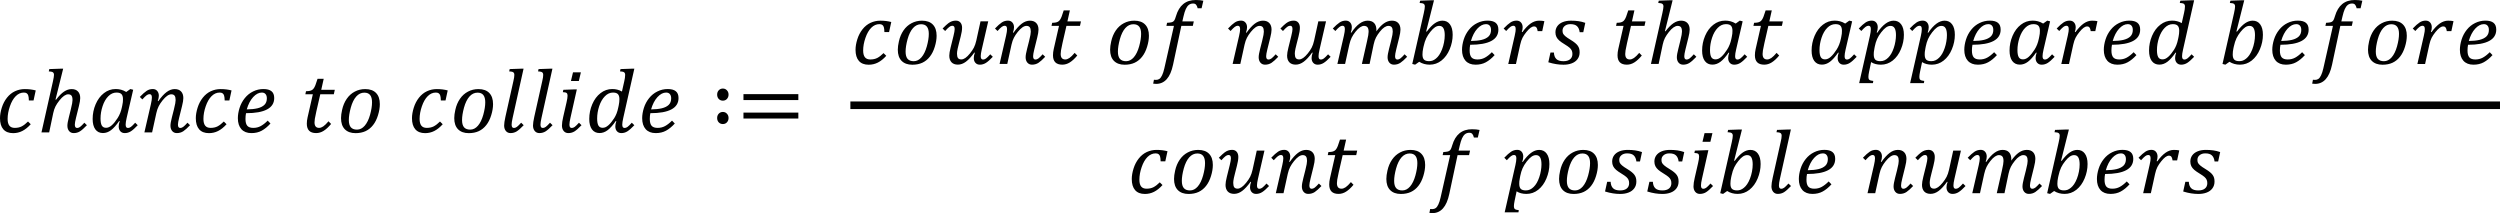 <?xml version="1.0" encoding="UTF-8" standalone="no"?>
<svg
   xmlns:dc="http://purl.org/dc/elements/1.1/"
   xmlns:cc="http://creativecommons.org/ns#"
   xmlns:rdf="http://www.w3.org/1999/02/22-rdf-syntax-ns#"
   xmlns:svg="http://www.w3.org/2000/svg"
   xmlns="http://www.w3.org/2000/svg"
   xmlns:sodipodi="http://sodipodi.sourceforge.net/DTD/sodipodi-0.dtd"
   xmlns:inkscape="http://www.inkscape.org/namespaces/inkscape"
   width="657.723"
   height="56.066"
   overflow="hidden"
   version="1.1"
   id="svg63"
   sodipodi:docname="S-formula1.svg"
   inkscape:version="0.92.4 (5da689c313, 2019-01-14)"
   style="overflow:hidden">
  <sodipodi:namedview
     pagecolor="#ffffff"
     bordercolor="#666666"
     borderopacity="1"
     objecttolerance="10"
     gridtolerance="10"
     guidetolerance="10"
     inkscape:pageopacity="0"
     inkscape:pageshadow="2"
     inkscape:window-width="1878"
     inkscape:window-height="1181"
     id="namedview65"
     showgrid="false"
     inkscape:zoom="1.1062591"
     inkscape:cx="379.2301"
     inkscape:cy="252.56925"
     inkscape:window-x="124"
     inkscape:window-y="53"
     inkscape:window-maximized="0"
     inkscape:current-layer="svg63"
     fit-margin-top="0"
     fit-margin-left="0"
     fit-margin-right="0"
     fit-margin-bottom="0" />
  <defs
     id="defs5">
    <clipPath
       id="clip0">
      <rect
         x="67"
         y="64"
         width="687"
         height="72"
         id="rect2" />
    </clipPath>
  </defs>
  <path
     style="font-weight:400;font-size:24px;font-family:'Cambria Math', 'Cambria Math_MSFontService', sans-serif"
     d="m 314.605,0 c -1.336,0 -2.438,0.355 -3.305,1.066 -0.859,0.703 -1.496,1.758 -1.91,3.164 -0.141,0.469 -0.258,0.793 -0.352,0.973 -0.086,0.172 -0.195,0.312 -0.328,0.422 -0.125,0.109 -0.305,0.191 -0.539,0.246 -0.227,0.055 -0.602,0.098 -1.125,0.129 l -0.176,0.809 h 1.98 l -2.52,11.145 c -0.18,0.789 -0.379,1.406 -0.598,1.852 -0.211,0.445 -0.441,0.758 -0.691,0.938 -0.25,0.18 -0.551,0.27 -0.902,0.27 -0.289,0 -0.473,-0.012 -0.551,-0.035 l -0.199,1.031 c 0.188,0.039 0.445,0.059 0.773,0.059 1.125,0 2.059,-0.418 2.801,-1.254 0.742,-0.828 1.293,-2.09 1.652,-3.785 l 2.18,-10.219 h 3.023 l 0.258,-1.184 h -3.012 l 0.293,-1.277 c 0.188,-0.82 0.391,-1.473 0.609,-1.957 0.219,-0.484 0.48,-0.848 0.785,-1.09 0.312,-0.25 0.691,-0.375 1.137,-0.375 0.344,0 0.602,0.098 0.773,0.293 0.18,0.195 0.324,0.516 0.434,0.961 h 1.031 l 0.457,-1.992 c -0.555,-0.125 -1.215,-0.188 -1.98,-0.188 z m 304.92,0 c -1.336,0 -2.438,0.355 -3.305,1.066 -0.859,0.703 -1.496,1.758 -1.91,3.164 -0.141,0.469 -0.258,0.793 -0.352,0.973 -0.086,0.172 -0.195,0.312 -0.328,0.422 -0.125,0.109 -0.305,0.191 -0.539,0.246 -0.227,0.055 -0.602,0.098 -1.125,0.129 l -0.176,0.809 h 1.98 l -2.52,11.145 c -0.18,0.789 -0.379,1.406 -0.598,1.852 -0.211,0.445 -0.441,0.758 -0.691,0.938 -0.25,0.18 -0.551,0.27 -0.902,0.27 -0.289,0 -0.473,-0.012 -0.551,-0.035 l -0.199,1.031 c 0.188,0.039 0.445,0.059 0.773,0.059 1.125,0 2.059,-0.418 2.801,-1.254 0.742,-0.828 1.293,-2.09 1.652,-3.785 l 2.18,-10.219 h 3.023 l 0.258,-1.184 h -3.012 l 0.293,-1.277 c 0.188,-0.82 0.391,-1.473 0.609,-1.957 0.219,-0.484 0.48,-0.848 0.785,-1.09 0.312,-0.25 0.691,-0.375 1.137,-0.375 0.344,0 0.602,0.098 0.773,0.293 0.18,0.195 0.324,0.516 0.434,0.961 h 1.031 l 0.457,-1.992 c -0.555,-0.125 -1.215,-0.188 -1.98,-0.188 z m -242.934,0.07 -2.965,0.105 -0.141,0.609 c 0.516,0.016 0.871,0.09 1.066,0.223 0.203,0.133 0.305,0.363 0.305,0.691 0,0.359 -0.09,0.937 -0.27,1.734 l -3.035,13.395 0.75,0.188 1.078,-0.762 c 0.805,0.508 1.727,0.762 2.766,0.762 1.141,0 2.172,-0.363 3.094,-1.09 0.922,-0.734 1.641,-1.723 2.156,-2.965 0.523,-1.25 0.785,-2.52 0.785,-3.809 0,-1.18 -0.238,-2.094 -0.715,-2.742 -0.469,-0.648 -1.129,-0.973 -1.98,-0.973 -0.664,0 -1.328,0.227 -1.992,0.68 -0.664,0.453 -1.375,1.188 -2.133,2.203 l -0.152,-0.047 2.062,-8.203 z m 62.779,0 -2.965,0.105 -0.141,0.609 c 0.516,0.016 0.871,0.09 1.066,0.223 0.203,0.133 0.305,0.363 0.305,0.691 0,0.32 -0.094,0.898 -0.281,1.734 l -3.012,13.395 h 2.027 l 1.066,-5.074 c 0.148,-0.688 0.348,-1.277 0.598,-1.77 0.258,-0.5 0.602,-1.02 1.031,-1.559 0.43,-0.547 0.84,-0.953 1.23,-1.219 0.391,-0.266 0.746,-0.398 1.066,-0.398 0.406,0 0.699,0.117 0.879,0.352 0.18,0.227 0.27,0.617 0.27,1.172 0,0.203 -0.031,0.488 -0.094,0.855 -0.062,0.359 -0.184,0.902 -0.363,1.629 l -0.504,2.027 c -0.258,0.984 -0.387,1.73 -0.387,2.238 0,0.57 0.148,1.035 0.445,1.395 0.305,0.359 0.711,0.539 1.219,0.539 0.602,0 1.141,-0.148 1.617,-0.445 0.484,-0.297 1.102,-0.84 1.852,-1.629 l -0.668,-0.656 c -0.484,0.539 -0.859,0.906 -1.125,1.102 -0.266,0.188 -0.516,0.281 -0.75,0.281 -0.219,0 -0.379,-0.07 -0.48,-0.211 -0.102,-0.141 -0.152,-0.367 -0.152,-0.68 0,-0.352 0.105,-0.953 0.316,-1.805 l 0.762,-3.07 c 0.227,-0.906 0.34,-1.605 0.34,-2.098 0,-0.742 -0.195,-1.32 -0.586,-1.734 -0.391,-0.422 -0.949,-0.633 -1.676,-0.633 -0.672,0 -1.34,0.223 -2.004,0.668 -0.656,0.438 -1.355,1.148 -2.098,2.133 l -0.141,-0.047 2.016,-8.121 z m 137.191,0 -2.941,0.105 -0.141,0.609 c 0.414,0.023 0.699,0.062 0.855,0.117 0.164,0.055 0.289,0.145 0.375,0.27 0.086,0.117 0.129,0.293 0.129,0.527 0,0.234 -0.023,0.508 -0.07,0.82 -0.047,0.312 -0.102,0.598 -0.164,0.855 l -0.609,2.707 c -0.422,-0.242 -0.836,-0.41 -1.242,-0.504 -0.398,-0.102 -0.836,-0.152 -1.312,-0.152 -1.133,0 -2.16,0.359 -3.082,1.078 -0.922,0.711 -1.648,1.688 -2.18,2.93 -0.523,1.234 -0.785,2.523 -0.785,3.867 0,1.172 0.234,2.082 0.703,2.73 0.477,0.648 1.145,0.973 2.004,0.973 0.75,0 1.461,-0.254 2.133,-0.762 0.672,-0.508 1.383,-1.309 2.133,-2.402 l 0.152,0.047 c -0.18,0.484 -0.27,0.941 -0.27,1.371 0,0.531 0.145,0.957 0.434,1.277 0.289,0.32 0.676,0.48 1.16,0.48 0.57,0 1.102,-0.156 1.594,-0.469 0.492,-0.312 1.098,-0.848 1.816,-1.605 l -0.668,-0.656 c -0.484,0.539 -0.859,0.906 -1.125,1.102 -0.266,0.188 -0.516,0.281 -0.75,0.281 -0.219,0 -0.379,-0.07 -0.48,-0.211 -0.102,-0.141 -0.152,-0.367 -0.152,-0.68 0,-0.391 0.086,-0.969 0.258,-1.734 l 2.918,-12.973 z m 13.197,0 -2.965,0.105 -0.141,0.609 c 0.516,0.016 0.871,0.09 1.066,0.223 0.203,0.133 0.305,0.363 0.305,0.691 0,0.359 -0.09,0.937 -0.27,1.734 l -3.035,13.395 0.75,0.188 1.078,-0.762 c 0.805,0.508 1.727,0.762 2.766,0.762 1.141,0 2.172,-0.363 3.094,-1.09 0.922,-0.734 1.641,-1.723 2.156,-2.965 0.523,-1.25 0.785,-2.52 0.785,-3.809 0,-1.18 -0.238,-2.094 -0.715,-2.742 -0.469,-0.648 -1.129,-0.973 -1.98,-0.973 -0.664,0 -1.328,0.227 -1.992,0.68 -0.664,0.453 -1.375,1.188 -2.133,2.203 l -0.152,-0.047 2.062,-8.203 z M 279.854,2.73 c -0.25,0.789 -0.438,1.344 -0.562,1.664 -0.125,0.312 -0.254,0.57 -0.387,0.773 -0.133,0.203 -0.281,0.359 -0.445,0.469 -0.156,0.109 -0.355,0.195 -0.598,0.258 -0.234,0.062 -0.582,0.098 -1.043,0.105 l -0.176,0.809 h 1.969 l -1.383,6.082 c -0.133,0.578 -0.199,1.129 -0.199,1.652 0,1.648 0.816,2.473 2.449,2.473 0.688,0 1.344,-0.195 1.969,-0.586 0.633,-0.391 1.289,-0.996 1.969,-1.816 l -0.68,-0.703 c -0.531,0.633 -0.992,1.082 -1.383,1.348 -0.383,0.258 -0.746,0.387 -1.09,0.387 -0.805,0 -1.207,-0.484 -1.207,-1.453 0,-0.234 0.027,-0.543 0.082,-0.926 0.055,-0.391 0.184,-1.027 0.387,-1.91 l 1.043,-4.547 h 3.562 L 284.389,5.625 h -3.562 l 0.645,-2.895 z m 148.525,0 c -0.25,0.789 -0.438,1.344 -0.562,1.664 -0.125,0.312 -0.254,0.57 -0.387,0.773 -0.133,0.203 -0.281,0.359 -0.445,0.469 -0.156,0.109 -0.355,0.195 -0.598,0.258 -0.234,0.062 -0.582,0.098 -1.043,0.105 l -0.176,0.809 h 1.969 l -1.383,6.082 c -0.133,0.578 -0.199,1.129 -0.199,1.652 0,1.648 0.816,2.473 2.449,2.473 0.688,0 1.344,-0.195 1.969,-0.586 0.633,-0.391 1.289,-0.996 1.969,-1.816 l -0.68,-0.703 c -0.531,0.633 -0.992,1.082 -1.383,1.348 -0.383,0.258 -0.746,0.387 -1.09,0.387 -0.805,0 -1.207,-0.484 -1.207,-1.453 0,-0.234 0.027,-0.543 0.082,-0.926 0.055,-0.391 0.184,-1.027 0.387,-1.91 l 1.043,-4.547 h 3.562 L 432.914,5.625 h -3.562 l 0.645,-2.895 z m 36.141,0 c -0.25,0.789 -0.438,1.344 -0.562,1.664 -0.125,0.312 -0.254,0.57 -0.387,0.773 -0.133,0.203 -0.281,0.359 -0.445,0.469 -0.156,0.109 -0.355,0.195 -0.598,0.258 -0.234,0.062 -0.582,0.098 -1.043,0.105 l -0.176,0.809 h 1.969 l -1.383,6.082 c -0.133,0.578 -0.199,1.129 -0.199,1.652 0,1.648 0.816,2.473 2.449,2.473 0.688,0 1.344,-0.195 1.969,-0.586 0.633,-0.391 1.289,-0.996 1.969,-1.816 l -0.68,-0.703 c -0.531,0.633 -0.992,1.082 -1.383,1.348 -0.383,0.258 -0.746,0.387 -1.09,0.387 -0.805,0 -1.207,-0.484 -1.207,-1.453 0,-0.234 0.027,-0.543 0.082,-0.926 0.055,-0.391 0.184,-1.027 0.387,-1.91 l 1.043,-4.547 h 3.562 L 469.055,5.625 h -3.562 l 0.645,-2.895 z M 251.494,5.426 c -0.383,0 -0.73,0.055 -1.043,0.164 -0.305,0.102 -0.625,0.277 -0.961,0.527 -0.336,0.25 -0.836,0.711 -1.5,1.383 l 0.668,0.656 c 0.469,-0.523 0.836,-0.883 1.102,-1.078 0.273,-0.203 0.531,-0.305 0.773,-0.305 0.219,0 0.379,0.07 0.48,0.211 0.102,0.141 0.152,0.367 0.152,0.68 0,0.352 -0.105,0.953 -0.316,1.805 l -0.762,3.07 c -0.227,0.906 -0.34,1.605 -0.34,2.098 0,0.742 0.195,1.324 0.586,1.746 0.391,0.414 0.949,0.621 1.676,0.621 0.727,0 1.434,-0.258 2.121,-0.773 0.695,-0.516 1.43,-1.316 2.203,-2.402 l 0.141,0.047 c -0.188,0.5 -0.281,0.961 -0.281,1.383 0,0.531 0.145,0.957 0.434,1.277 0.289,0.32 0.676,0.48 1.16,0.48 0.562,0 1.094,-0.156 1.594,-0.469 0.5,-0.312 1.105,-0.848 1.816,-1.605 l -0.668,-0.656 c -0.484,0.539 -0.859,0.906 -1.125,1.102 -0.266,0.188 -0.516,0.281 -0.75,0.281 -0.219,0 -0.379,-0.07 -0.48,-0.211 -0.102,-0.141 -0.152,-0.367 -0.152,-0.68 0,-0.406 0.086,-0.984 0.258,-1.734 l 1.711,-7.43 h -2.027 l -1.113,5.074 c -0.164,0.727 -0.375,1.34 -0.633,1.84 -0.258,0.492 -0.602,1.004 -1.031,1.535 -0.422,0.523 -0.824,0.918 -1.207,1.184 -0.375,0.258 -0.727,0.387 -1.055,0.387 -0.406,0 -0.699,-0.117 -0.879,-0.352 -0.18,-0.242 -0.27,-0.633 -0.27,-1.172 0,-0.141 0.012,-0.316 0.035,-0.527 0.031,-0.211 0.074,-0.461 0.129,-0.75 0.062,-0.289 0.16,-0.691 0.293,-1.207 l 0.516,-2.027 c 0.242,-0.922 0.363,-1.691 0.363,-2.309 0,-0.57 -0.145,-1.023 -0.434,-1.359 -0.289,-0.336 -0.684,-0.504 -1.184,-0.504 z m 13.688,0 c -0.602,0 -1.141,0.16 -1.617,0.48 C 263.088,6.219 262.49,6.75 261.771,7.5 l 0.668,0.656 c 0.469,-0.523 0.836,-0.883 1.102,-1.078 0.273,-0.203 0.531,-0.305 0.773,-0.305 0.219,0 0.379,0.07 0.48,0.211 0.102,0.141 0.152,0.367 0.152,0.68 0,0.406 -0.086,0.984 -0.258,1.734 l -1.711,7.43 h 2.027 l 1.113,-5.074 c 0.164,-0.727 0.375,-1.336 0.633,-1.828 0.258,-0.5 0.598,-1.012 1.02,-1.535 0.43,-0.531 0.832,-0.926 1.207,-1.184 0.383,-0.266 0.738,-0.398 1.066,-0.398 0.406,0 0.699,0.121 0.879,0.363 0.18,0.234 0.27,0.621 0.27,1.16 0,0.219 -0.031,0.504 -0.094,0.855 -0.055,0.352 -0.176,0.895 -0.363,1.629 l -0.516,2.027 c -0.258,0.984 -0.387,1.73 -0.387,2.238 0,0.562 0.152,1.027 0.457,1.395 0.305,0.359 0.711,0.539 1.219,0.539 0.641,0 1.211,-0.164 1.711,-0.492 0.5,-0.336 1.086,-0.863 1.758,-1.582 l -0.668,-0.656 c -0.484,0.539 -0.859,0.906 -1.125,1.102 -0.266,0.188 -0.516,0.281 -0.75,0.281 -0.219,0 -0.379,-0.07 -0.48,-0.211 -0.102,-0.141 -0.152,-0.367 -0.152,-0.68 0,-0.352 0.105,-0.953 0.316,-1.805 l 0.762,-3.07 c 0.227,-0.906 0.34,-1.605 0.34,-2.098 0,-0.742 -0.195,-1.32 -0.586,-1.734 C 272.244,5.648 271.686,5.438 270.959,5.438 c -0.734,0 -1.449,0.262 -2.145,0.785 -0.688,0.516 -1.414,1.313 -2.18,2.391 l -0.141,-0.047 c 0.188,-0.508 0.281,-0.969 0.281,-1.383 0,-0.523 -0.145,-0.945 -0.434,-1.266 -0.281,-0.328 -0.668,-0.492 -1.16,-0.492 z m 61.312,0 c -0.602,0 -1.141,0.16 -1.617,0.48 C 324.4,6.219 323.803,6.75 323.084,7.5 l 0.668,0.656 c 0.469,-0.523 0.836,-0.883 1.102,-1.078 0.273,-0.203 0.531,-0.305 0.773,-0.305 0.219,0 0.379,0.07 0.48,0.211 0.102,0.141 0.152,0.367 0.152,0.68 0,0.406 -0.086,0.984 -0.258,1.734 l -1.711,7.43 h 2.027 l 1.113,-5.074 c 0.164,-0.727 0.375,-1.336 0.633,-1.828 0.258,-0.5 0.598,-1.012 1.02,-1.535 0.43,-0.531 0.832,-0.926 1.207,-1.184 0.383,-0.266 0.738,-0.398 1.066,-0.398 0.406,0 0.699,0.121 0.879,0.363 0.18,0.234 0.27,0.621 0.27,1.16 0,0.219 -0.031,0.504 -0.094,0.855 -0.055,0.352 -0.176,0.895 -0.363,1.629 l -0.516,2.027 c -0.258,0.984 -0.387,1.73 -0.387,2.238 0,0.562 0.152,1.027 0.457,1.395 0.305,0.359 0.711,0.539 1.219,0.539 0.641,0 1.211,-0.164 1.711,-0.492 0.5,-0.336 1.086,-0.863 1.758,-1.582 l -0.668,-0.656 c -0.484,0.539 -0.859,0.906 -1.125,1.102 -0.266,0.188 -0.516,0.281 -0.75,0.281 -0.219,0 -0.379,-0.07 -0.48,-0.211 -0.102,-0.141 -0.152,-0.367 -0.152,-0.68 0,-0.352 0.105,-0.953 0.316,-1.805 l 0.762,-3.07 c 0.227,-0.906 0.34,-1.605 0.34,-2.098 0,-0.742 -0.195,-1.32 -0.586,-1.734 -0.391,-0.422 -0.949,-0.633 -1.676,-0.633 -0.734,0 -1.449,0.262 -2.145,0.785 -0.688,0.516 -1.414,1.313 -2.18,2.391 l -0.141,-0.047 c 0.188,-0.508 0.281,-0.969 0.281,-1.383 0,-0.523 -0.145,-0.945 -0.434,-1.266 -0.281,-0.328 -0.668,-0.492 -1.16,-0.492 z m 13.875,0 c -0.383,0 -0.73,0.055 -1.043,0.164 -0.305,0.102 -0.625,0.277 -0.961,0.527 -0.336,0.25 -0.836,0.711 -1.5,1.383 l 0.668,0.656 c 0.469,-0.523 0.836,-0.883 1.102,-1.078 0.273,-0.203 0.531,-0.305 0.773,-0.305 0.219,0 0.379,0.07 0.48,0.211 0.102,0.141 0.152,0.367 0.152,0.68 0,0.352 -0.105,0.953 -0.316,1.805 l -0.762,3.07 c -0.227,0.906 -0.34,1.605 -0.34,2.098 0,0.742 0.195,1.324 0.586,1.746 0.391,0.414 0.949,0.621 1.676,0.621 0.727,0 1.434,-0.258 2.121,-0.773 0.695,-0.516 1.43,-1.316 2.203,-2.402 l 0.141,0.047 c -0.188,0.5 -0.281,0.961 -0.281,1.383 0,0.531 0.145,0.957 0.434,1.277 0.289,0.32 0.676,0.48 1.16,0.48 0.562,0 1.094,-0.156 1.594,-0.469 0.5,-0.312 1.105,-0.848 1.816,-1.605 l -0.668,-0.656 c -0.484,0.539 -0.859,0.906 -1.125,1.102 -0.266,0.188 -0.516,0.281 -0.75,0.281 -0.219,0 -0.379,-0.07 -0.48,-0.211 -0.102,-0.141 -0.152,-0.367 -0.152,-0.68 0,-0.406 0.086,-0.984 0.258,-1.734 l 1.711,-7.43 h -2.027 l -1.113,5.074 c -0.164,0.727 -0.375,1.34 -0.633,1.84 -0.258,0.492 -0.602,1.004 -1.031,1.535 -0.422,0.523 -0.824,0.918 -1.207,1.184 -0.375,0.258 -0.727,0.387 -1.055,0.387 -0.406,0 -0.699,-0.117 -0.879,-0.352 -0.18,-0.242 -0.27,-0.633 -0.27,-1.172 0,-0.141 0.012,-0.316 0.035,-0.527 0.031,-0.211 0.074,-0.461 0.129,-0.75 0.062,-0.289 0.16,-0.691 0.293,-1.207 l 0.516,-2.027 c 0.242,-0.922 0.363,-1.691 0.363,-2.309 0,-0.57 -0.145,-1.023 -0.434,-1.359 -0.289,-0.336 -0.684,-0.504 -1.184,-0.504 z m 13.688,0 c -0.594,0 -1.141,0.168 -1.641,0.504 C 351.924,6.258 351.334,6.781 350.646,7.5 l 0.668,0.656 c 0.469,-0.523 0.836,-0.883 1.102,-1.078 0.273,-0.203 0.531,-0.305 0.773,-0.305 0.219,0 0.379,0.07 0.48,0.211 0.102,0.141 0.152,0.367 0.152,0.68 0,0.406 -0.086,0.984 -0.258,1.734 l -1.711,7.43 h 2.027 l 1.113,-5.074 c 0.164,-0.719 0.367,-1.328 0.609,-1.828 0.242,-0.5 0.578,-1.02 1.008,-1.559 0.43,-0.547 0.832,-0.941 1.207,-1.184 0.383,-0.25 0.723,-0.375 1.02,-0.375 0.422,0 0.73,0.121 0.926,0.363 0.203,0.234 0.305,0.633 0.305,1.195 0,0.25 -0.031,0.551 -0.094,0.902 -0.055,0.344 -0.164,0.879 -0.328,1.605 l -1.348,5.953 h 2.027 l 1.066,-5.121 c 0.156,-0.727 0.363,-1.34 0.621,-1.84 0.266,-0.508 0.605,-1.02 1.02,-1.535 0.414,-0.523 0.809,-0.906 1.184,-1.148 0.375,-0.25 0.727,-0.375 1.055,-0.375 0.406,0 0.699,0.121 0.879,0.363 0.18,0.234 0.27,0.621 0.27,1.16 0,0.219 -0.031,0.504 -0.094,0.855 -0.055,0.352 -0.176,0.895 -0.363,1.629 l -0.516,2.027 c -0.258,0.984 -0.387,1.73 -0.387,2.238 0,0.562 0.152,1.027 0.457,1.395 0.305,0.359 0.711,0.539 1.219,0.539 0.641,0 1.211,-0.168 1.711,-0.504 0.5,-0.336 1.086,-0.859 1.758,-1.57 l -0.668,-0.656 c -0.484,0.539 -0.859,0.906 -1.125,1.102 -0.266,0.188 -0.516,0.281 -0.75,0.281 -0.219,0 -0.379,-0.07 -0.48,-0.211 -0.102,-0.141 -0.152,-0.367 -0.152,-0.68 0,-0.352 0.105,-0.953 0.316,-1.805 l 0.762,-3.07 c 0.227,-0.906 0.34,-1.605 0.34,-2.098 0,-0.75 -0.195,-1.332 -0.586,-1.746 -0.391,-0.414 -0.945,-0.621 -1.664,-0.621 -0.719,0 -1.414,0.234 -2.086,0.703 -0.664,0.461 -1.332,1.168 -2.004,2.121 0.008,-0.062 0.012,-0.121 0.012,-0.176 V 7.922 c 0,-0.805 -0.195,-1.418 -0.586,-1.84 C 361.143,5.652 360.572,5.438 359.822,5.438 c -0.727,0 -1.445,0.262 -2.156,0.785 -0.711,0.516 -1.426,1.309 -2.145,2.379 l -0.141,-0.047 c 0.18,-0.484 0.27,-0.941 0.27,-1.371 0,-0.523 -0.145,-0.945 -0.434,-1.266 -0.281,-0.328 -0.668,-0.492 -1.16,-0.492 z m 37.312,0 c -0.961,0 -1.867,0.211 -2.719,0.633 -0.852,0.414 -1.582,1.004 -2.191,1.77 -0.609,0.758 -1.066,1.617 -1.371,2.578 -0.297,0.953 -0.445,1.848 -0.445,2.684 0,1.234 0.309,2.199 0.926,2.895 0.625,0.688 1.504,1.031 2.637,1.031 1.031,0 1.934,-0.211 2.707,-0.633 0.781,-0.422 1.551,-1.051 2.309,-1.887 l -0.727,-0.762 c -0.648,0.648 -1.266,1.129 -1.852,1.441 -0.578,0.312 -1.227,0.469 -1.945,0.469 -0.727,0 -1.25,-0.184 -1.57,-0.551 -0.32,-0.375 -0.48,-0.973 -0.48,-1.793 0,-0.547 0.047,-1.055 0.141,-1.523 2.453,0 4.301,-0.332 5.543,-0.996 1.25,-0.664 1.875,-1.66 1.875,-2.988 0,-0.812 -0.238,-1.41 -0.715,-1.793 -0.469,-0.383 -1.176,-0.574 -2.121,-0.574 z m 7.629,0 c -0.586,0 -1.121,0.16 -1.605,0.48 C 396.908,6.219 396.307,6.75 395.588,7.5 l 0.668,0.656 c 0.469,-0.523 0.836,-0.883 1.102,-1.078 0.273,-0.203 0.531,-0.305 0.773,-0.305 0.219,0 0.379,0.07 0.48,0.211 0.102,0.141 0.152,0.367 0.152,0.68 0,0.172 -0.016,0.387 -0.047,0.645 -0.031,0.258 -0.102,0.621 -0.211,1.09 l -1.699,7.43 h 2.027 l 1.113,-5.074 c 0.164,-0.734 0.367,-1.34 0.609,-1.816 0.25,-0.477 0.582,-0.973 0.996,-1.488 0.414,-0.516 0.785,-0.895 1.113,-1.137 0.336,-0.242 0.645,-0.363 0.926,-0.363 0.18,0 0.328,0.035 0.445,0.105 0.117,0.07 0.219,0.195 0.305,0.375 0.086,0.18 0.152,0.434 0.199,0.762 h 1.207 l 0.562,-2.625 C 405.928,5.48 405.451,5.438 404.881,5.438 c -0.727,0 -1.445,0.242 -2.156,0.727 -0.703,0.484 -1.438,1.246 -2.203,2.285 l -0.152,-0.059 c 0.148,-0.414 0.223,-0.816 0.223,-1.207 0,-0.523 -0.145,-0.945 -0.434,-1.266 -0.281,-0.328 -0.668,-0.492 -1.16,-0.492 z m 54.857,0 c -1.133,0 -2.16,0.359 -3.082,1.078 -0.922,0.711 -1.648,1.688 -2.18,2.93 -0.523,1.234 -0.785,2.523 -0.785,3.867 0,1.172 0.234,2.082 0.703,2.73 0.477,0.648 1.145,0.973 2.004,0.973 0.75,0 1.461,-0.254 2.133,-0.762 0.672,-0.508 1.383,-1.309 2.133,-2.402 l 0.152,0.047 c -0.18,0.484 -0.27,0.941 -0.27,1.371 0,0.531 0.145,0.957 0.434,1.277 0.289,0.32 0.676,0.48 1.16,0.48 0.578,0 1.113,-0.156 1.605,-0.469 0.5,-0.32 1.102,-0.855 1.805,-1.605 L 459,14.285 c -0.484,0.539 -0.859,0.906 -1.125,1.102 -0.266,0.188 -0.516,0.281 -0.75,0.281 -0.219,0 -0.379,-0.07 -0.48,-0.211 -0.102,-0.141 -0.152,-0.367 -0.152,-0.68 -10e-6,-0.414 0.086,-0.992 0.258,-1.734 l 1.723,-7.43 -0.75,-0.188 -1.078,0.773 c -0.469,-0.289 -0.926,-0.488 -1.371,-0.598 -0.438,-0.117 -0.91,-0.176 -1.418,-0.176 z m 28.805,0 c -1.133,0 -2.16,0.359 -3.082,1.078 -0.922,0.711 -1.648,1.688 -2.18,2.93 -0.523,1.234 -0.785,2.523 -0.785,3.867 0,1.172 0.234,2.082 0.703,2.73 0.477,0.648 1.145,0.973 2.004,0.973 0.75,0 1.461,-0.254 2.133,-0.762 0.672,-0.508 1.383,-1.309 2.133,-2.402 l 0.152,0.047 c -0.18,0.484 -0.27,0.941 -0.27,1.371 0,0.531 0.145,0.957 0.434,1.277 0.289,0.32 0.676,0.48 1.16,0.48 0.578,0 1.113,-0.156 1.605,-0.469 0.5,-0.32 1.102,-0.855 1.805,-1.605 l -0.668,-0.656 c -0.484,0.539 -0.859,0.906 -1.125,1.102 -0.266,0.188 -0.516,0.281 -0.75,0.281 -0.219,0 -0.379,-0.07 -0.48,-0.211 -0.102,-0.141 -0.152,-0.367 -0.152,-0.68 0,-0.414 0.086,-0.992 0.258,-1.734 l 1.723,-7.43 -0.75,-0.188 -1.078,0.773 c -0.469,-0.289 -0.926,-0.488 -1.371,-0.598 -0.438,-0.117 -0.91,-0.176 -1.418,-0.176 z m 9.773,0 c -0.594,0 -1.137,0.164 -1.629,0.492 -0.484,0.32 -1.078,0.848 -1.781,1.582 l 0.668,0.656 c 0.469,-0.523 0.836,-0.883 1.102,-1.078 0.273,-0.203 0.531,-0.305 0.773,-0.305 0.219,0 0.379,0.07 0.48,0.211 0.102,0.141 0.152,0.367 0.152,0.68 0,0.461 -0.082,1.051 -0.246,1.77 l -2.824,12.434 h 3.621 l 0.094,-0.574 C 492.336,21.246 491.992,21.148 491.812,21 c -0.172,-0.141 -0.258,-0.383 -0.258,-0.727 -1e-5,-0.359 0.059,-0.816 0.176,-1.371 l 0.539,-2.566 c 0.688,0.453 1.551,0.68 2.59,0.68 1.141,0 2.172,-0.363 3.094,-1.09 0.922,-0.734 1.641,-1.723 2.156,-2.965 0.523,-1.25 0.785,-2.52 0.785,-3.809 0,-1.18 -0.238,-2.094 -0.715,-2.742 -0.469,-0.648 -1.129,-0.973 -1.98,-0.973 -1.43,0 -2.867,1.059 -4.312,3.176 l -0.141,-0.047 c 0.18,-0.484 0.27,-0.945 0.27,-1.383 0,-0.531 -0.145,-0.957 -0.434,-1.277 -0.281,-0.32 -0.664,-0.48 -1.148,-0.48 z m 13.406,0 c -0.594,0 -1.137,0.164 -1.629,0.492 -0.484,0.32 -1.078,0.848 -1.781,1.582 l 0.668,0.656 c 0.469,-0.523 0.836,-0.883 1.102,-1.078 0.273,-0.203 0.531,-0.305 0.773,-0.305 0.219,0 0.379,0.07 0.48,0.211 0.102,0.141 0.152,0.367 0.152,0.68 0,0.461 -0.082,1.051 -0.246,1.77 l -2.824,12.434 h 3.621 l 0.094,-0.574 C 505.742,21.246 505.398,21.148 505.219,21 c -0.172,-0.141 -0.258,-0.383 -0.258,-0.727 0,-0.359 0.059,-0.816 0.176,-1.371 l 0.539,-2.566 c 0.688,0.453 1.551,0.68 2.59,0.68 1.141,0 2.172,-0.363 3.094,-1.09 0.922,-0.734 1.641,-1.723 2.156,-2.965 0.523,-1.25 0.785,-2.52 0.785,-3.809 0,-1.18 -0.238,-2.094 -0.715,-2.742 -0.469,-0.648 -1.129,-0.973 -1.98,-0.973 -1.43,0 -2.867,1.059 -4.312,3.176 l -0.141,-0.047 c 0.18,-0.484 0.27,-0.945 0.27,-1.383 0,-0.531 -0.145,-0.957 -0.434,-1.277 -0.281,-0.32 -0.664,-0.48 -1.148,-0.48 z m 17.672,0 c -0.961,0 -1.867,0.211 -2.719,0.633 -0.852,0.414 -1.582,1.004 -2.191,1.77 -0.609,0.758 -1.066,1.617 -1.371,2.578 -0.297,0.953 -0.445,1.848 -0.445,2.684 0,1.234 0.309,2.199 0.926,2.895 0.625,0.688 1.504,1.031 2.637,1.031 1.031,0 1.934,-0.211 2.707,-0.633 0.781,-0.422 1.551,-1.051 2.309,-1.887 l -0.727,-0.762 c -0.648,0.648 -1.266,1.129 -1.852,1.441 -0.578,0.312 -1.227,0.469 -1.945,0.469 -0.727,0 -1.25,-0.184 -1.57,-0.551 -0.32,-0.375 -0.48,-0.973 -0.48,-1.793 0,-0.547 0.047,-1.055 0.141,-1.523 2.453,0 4.301,-0.332 5.543,-0.996 1.25,-0.664 1.875,-1.66 1.875,-2.988 0,-0.812 -0.238,-1.41 -0.715,-1.793 -0.469,-0.383 -1.176,-0.574 -2.121,-0.574 z m 11.227,0 c -1.133,0 -2.16,0.359 -3.082,1.078 -0.922,0.711 -1.648,1.688 -2.18,2.93 -0.523,1.234 -0.785,2.523 -0.785,3.867 0,1.172 0.234,2.082 0.703,2.73 0.477,0.648 1.145,0.973 2.004,0.973 0.75,0 1.461,-0.254 2.133,-0.762 0.672,-0.508 1.383,-1.309 2.133,-2.402 l 0.152,0.047 c -0.18,0.484 -0.27,0.941 -0.27,1.371 0,0.531 0.145,0.957 0.434,1.277 0.289,0.32 0.676,0.48 1.16,0.48 0.578,0 1.113,-0.156 1.605,-0.469 0.5,-0.32 1.102,-0.855 1.805,-1.605 l -0.668,-0.656 c -0.484,0.539 -0.859,0.906 -1.125,1.102 -0.266,0.188 -0.516,0.281 -0.75,0.281 -0.219,0 -0.379,-0.07 -0.48,-0.211 -0.102,-0.141 -0.152,-0.367 -0.152,-0.68 0,-0.414 0.086,-0.992 0.258,-1.734 l 1.723,-7.43 -0.75,-0.188 -1.078,0.773 c -0.469,-0.289 -0.926,-0.488 -1.371,-0.598 -0.438,-0.117 -0.91,-0.176 -1.418,-0.176 z m 9.762,0 c -0.586,0 -1.121,0.16 -1.605,0.48 C 542.41,6.219 541.809,6.75 541.09,7.5 l 0.668,0.656 c 0.469,-0.523 0.836,-0.883 1.102,-1.078 0.273,-0.203 0.531,-0.305 0.773,-0.305 0.219,0 0.379,0.07 0.48,0.211 0.102,0.141 0.152,0.367 0.152,0.68 0,0.172 -0.016,0.387 -0.047,0.645 -0.031,0.258 -0.102,0.621 -0.211,1.09 l -1.699,7.43 h 2.027 l 1.113,-5.074 c 0.164,-0.734 0.367,-1.34 0.609,-1.816 0.25,-0.477 0.582,-0.973 0.996,-1.488 0.414,-0.516 0.785,-0.895 1.113,-1.137 0.336,-0.242 0.645,-0.363 0.926,-0.363 0.18,0 0.328,0.035 0.445,0.105 0.117,0.07 0.219,0.195 0.305,0.375 0.086,0.18 0.152,0.434 0.199,0.762 H 551.25 l 0.562,-2.625 C 551.43,5.48 550.953,5.438 550.383,5.438 c -0.727,0 -1.445,0.242 -2.156,0.727 -0.703,0.484 -1.438,1.246 -2.203,2.285 l -0.152,-0.059 c 0.148,-0.414 0.223,-0.816 0.223,-1.207 0,-0.523 -0.145,-0.945 -0.434,-1.266 C 545.379,5.59 544.992,5.426 544.5,5.426 Z m 15.715,0 c -0.961,0 -1.867,0.211 -2.719,0.633 -0.852,0.414 -1.582,1.004 -2.191,1.77 -0.609,0.758 -1.066,1.617 -1.371,2.578 -0.297,0.953 -0.445,1.848 -0.445,2.684 0,1.234 0.309,2.199 0.926,2.895 0.625,0.688 1.504,1.031 2.637,1.031 1.031,0 1.934,-0.211 2.707,-0.633 0.781,-0.422 1.551,-1.051 2.309,-1.887 l -0.727,-0.762 c -0.648,0.648 -1.266,1.129 -1.852,1.441 -0.578,0.312 -1.227,0.469 -1.945,0.469 -0.727,0 -1.25,-0.184 -1.57,-0.551 -0.32,-0.375 -0.48,-0.973 -0.48,-1.793 0,-0.547 0.047,-1.055 0.141,-1.523 2.453,0 4.301,-0.332 5.543,-0.996 1.25,-0.664 1.875,-1.66 1.875,-2.988 0,-0.812 -0.238,-1.41 -0.715,-1.793 -0.469,-0.383 -1.176,-0.574 -2.121,-0.574 z m 44.322,0 c -0.961,0 -1.867,0.211 -2.719,0.633 -0.852,0.414 -1.582,1.004 -2.191,1.77 -0.609,0.758 -1.066,1.617 -1.371,2.578 -0.297,0.953 -0.445,1.848 -0.445,2.684 0,1.234 0.309,2.199 0.926,2.895 0.625,0.688 1.504,1.031 2.637,1.031 1.031,0 1.934,-0.211 2.707,-0.633 0.781,-0.422 1.551,-1.051 2.309,-1.887 l -0.727,-0.762 c -0.648,0.648 -1.266,1.129 -1.852,1.441 -0.578,0.312 -1.227,0.469 -1.945,0.469 -0.727,0 -1.25,-0.184 -1.57,-0.551 -0.32,-0.375 -0.48,-0.973 -0.48,-1.793 0,-0.547 0.047,-1.055 0.141,-1.523 2.453,0 4.301,-0.332 5.543,-0.996 1.25,-0.664 1.875,-1.66 1.875,-2.988 0,-0.812 -0.238,-1.41 -0.715,-1.793 -0.469,-0.383 -1.176,-0.574 -2.121,-0.574 z m 33.645,0 c -0.586,0 -1.121,0.16 -1.605,0.48 C 636.092,6.219 635.49,6.75 634.771,7.5 l 0.668,0.656 c 0.469,-0.523 0.836,-0.883 1.102,-1.078 0.273,-0.203 0.531,-0.305 0.773,-0.305 0.219,0 0.379,0.07 0.48,0.211 0.102,0.141 0.152,0.367 0.152,0.68 0,0.172 -0.016,0.387 -0.047,0.645 -0.031,0.258 -0.102,0.621 -0.211,1.09 l -1.699,7.43 h 2.027 l 1.113,-5.074 c 0.164,-0.734 0.367,-1.34 0.609,-1.816 0.25,-0.477 0.582,-0.973 0.996,-1.488 0.414,-0.516 0.785,-0.895 1.113,-1.137 0.336,-0.242 0.645,-0.363 0.926,-0.363 0.18,0 0.328,0.035 0.445,0.105 0.117,0.07 0.219,0.195 0.305,0.375 0.086,0.18 0.152,0.434 0.199,0.762 h 1.207 l 0.562,-2.625 C 645.111,5.48 644.635,5.438 644.064,5.438 c -0.727,0 -1.445,0.242 -2.156,0.727 -0.703,0.484 -1.438,1.246 -2.203,2.285 l -0.152,-0.059 c 0.148,-0.414 0.223,-0.816 0.223,-1.207 0,-0.523 -0.145,-0.945 -0.434,-1.266 -0.281,-0.328 -0.668,-0.492 -1.16,-0.492 z m 15.715,0 c -0.961,0 -1.867,0.211 -2.719,0.633 -0.852,0.414 -1.582,1.004 -2.191,1.77 -0.609,0.758 -1.066,1.617 -1.371,2.578 -0.297,0.953 -0.445,1.848 -0.445,2.684 0,1.234 0.309,2.199 0.926,2.895 0.625,0.688 1.504,1.031 2.637,1.031 1.031,0 1.934,-0.211 2.707,-0.633 0.781,-0.422 1.551,-1.051 2.309,-1.887 l -0.727,-0.762 c -0.648,0.648 -1.266,1.129 -1.852,1.441 -0.578,0.312 -1.227,0.469 -1.945,0.469 -0.727,0 -1.25,-0.184 -1.57,-0.551 -0.32,-0.375 -0.48,-0.973 -0.48,-1.793 0,-0.547 0.047,-1.055 0.141,-1.523 2.453,0 4.301,-0.332 5.543,-0.996 1.25,-0.664 1.875,-1.66 1.875,-2.988 0,-0.812 -0.238,-1.41 -0.715,-1.793 -0.469,-0.383 -1.176,-0.574 -2.121,-0.574 z m -422.289,0.012 c -0.914,0 -1.773,0.188 -2.578,0.562 -0.805,0.375 -1.508,0.941 -2.109,1.699 -0.602,0.758 -1.059,1.637 -1.371,2.637 -0.312,1 -0.469,1.918 -0.469,2.754 0,1.281 0.293,2.258 0.879,2.93 0.586,0.672 1.445,1.008 2.578,1.008 0.859,0 1.66,-0.188 2.402,-0.562 0.75,-0.375 1.492,-0.969 2.227,-1.781 l -0.715,-0.715 c -0.578,0.578 -1.129,1.004 -1.652,1.277 -0.516,0.266 -1.129,0.398 -1.84,0.398 -0.625,0 -1.094,-0.191 -1.406,-0.574 -0.312,-0.391 -0.469,-0.984 -0.469,-1.781 0,-1.062 0.199,-2.168 0.598,-3.316 0.398,-1.156 0.91,-2.047 1.535,-2.672 0.633,-0.633 1.344,-0.949 2.133,-0.949 0.336,0 0.594,0.066 0.773,0.199 0.188,0.133 0.32,0.332 0.398,0.598 0.086,0.266 0.137,0.695 0.152,1.289 h 1.23 l 0.574,-2.648 c -0.875,-0.234 -1.832,-0.352 -2.871,-0.352 z m 10.957,0 c -1,0 -1.918,0.223 -2.754,0.668 -0.836,0.438 -1.539,1.07 -2.109,1.898 -0.57,0.828 -0.977,1.797 -1.219,2.906 -0.188,0.82 -0.281,1.543 -0.281,2.168 0,1.273 0.332,2.25 0.996,2.93 0.672,0.68 1.613,1.02 2.824,1.02 0.992,0 1.871,-0.176 2.637,-0.527 0.766,-0.359 1.422,-0.891 1.969,-1.594 0.555,-0.703 0.988,-1.57 1.301,-2.602 0.32,-1.031 0.48,-2 0.48,-2.906 0,-1.273 -0.328,-2.25 -0.984,-2.93 -0.656,-0.688 -1.609,-1.031 -2.859,-1.031 z m 55.857,0 c -1,0 -1.918,0.223 -2.754,0.668 -0.836,0.438 -1.539,1.07 -2.109,1.898 -0.57,0.828 -0.977,1.797 -1.219,2.906 -0.188,0.82 -0.281,1.543 -0.281,2.168 0,1.273 0.332,2.25 0.996,2.93 0.672,0.68 1.613,1.02 2.824,1.02 0.992,0 1.871,-0.176 2.637,-0.527 0.766,-0.359 1.422,-0.891 1.969,-1.594 0.555,-0.703 0.988,-1.57 1.301,-2.602 0.32,-1.031 0.48,-2 0.48,-2.906 0,-1.273 -0.328,-2.25 -0.984,-2.93 -0.656,-0.688 -1.609,-1.031 -2.859,-1.031 z m 114.873,0 c -0.82,0 -1.539,0.125 -2.156,0.375 -0.617,0.25 -1.094,0.609 -1.43,1.078 -0.328,0.461 -0.492,1 -0.492,1.617 0,0.453 0.086,0.855 0.258,1.207 0.172,0.344 0.426,0.664 0.762,0.961 0.344,0.297 0.82,0.629 1.43,0.996 0.578,0.352 1,0.645 1.266,0.879 0.266,0.234 0.457,0.48 0.574,0.738 0.117,0.25 0.176,0.551 0.176,0.902 0,0.609 -0.211,1.082 -0.633,1.418 -0.414,0.328 -0.992,0.492 -1.734,0.492 -0.852,0 -1.473,-0.191 -1.863,-0.574 -0.391,-0.383 -0.602,-0.949 -0.633,-1.699 h -0.914 l -0.562,2.555 c 0.766,0.234 1.461,0.398 2.086,0.492 0.625,0.102 1.262,0.152 1.91,0.152 0.812,0 1.535,-0.121 2.168,-0.363 0.641,-0.242 1.145,-0.609 1.512,-1.102 0.375,-0.5 0.562,-1.098 0.562,-1.793 0,-0.383 -0.039,-0.707 -0.117,-0.973 -0.078,-0.273 -0.203,-0.531 -0.375,-0.773 -0.172,-0.242 -0.406,-0.484 -0.703,-0.727 -0.297,-0.25 -0.691,-0.523 -1.184,-0.82 -0.625,-0.375 -1.086,-0.691 -1.383,-0.949 -0.297,-0.258 -0.496,-0.492 -0.598,-0.703 -0.094,-0.219 -0.141,-0.469 -0.141,-0.75 0,-0.516 0.191,-0.93 0.574,-1.242 0.383,-0.32 0.883,-0.48 1.5,-0.48 0.797,0 1.379,0.18 1.746,0.539 0.375,0.359 0.605,0.887 0.691,1.582 h 0.949 l 0.527,-2.461 C 416.475,5.801 415.877,5.652 415.275,5.566 414.682,5.48 414.021,5.438 413.295,5.438 Z m 216.062,0 c -1,0 -1.918,0.223 -2.754,0.668 -0.836,0.438 -1.539,1.07 -2.109,1.898 -0.57,0.828 -0.977,1.797 -1.219,2.906 -0.188,0.82 -0.281,1.543 -0.281,2.168 0,1.273 0.332,2.25 0.996,2.93 0.672,0.68 1.613,1.02 2.824,1.02 0.992,0 1.871,-0.176 2.637,-0.527 0.766,-0.359 1.422,-0.891 1.969,-1.594 0.555,-0.703 0.988,-1.57 1.301,-2.602 0.32,-1.031 0.48,-2 0.48,-2.906 0,-1.273 -0.328,-2.25 -0.984,-2.93 -0.656,-0.688 -1.609,-1.031 -2.859,-1.031 z M 390.947,6.352 c 0.438,0 0.766,0.137 0.984,0.41 0.227,0.266 0.34,0.637 0.34,1.113 0,0.711 -0.211,1.277 -0.633,1.699 -0.422,0.414 -1.027,0.719 -1.816,0.914 -0.789,0.188 -1.734,0.285 -2.836,0.293 0.391,-1.359 0.949,-2.438 1.676,-3.234 0.734,-0.797 1.496,-1.195 2.285,-1.195 z m 63.143,0 c 0.617,0 1.055,0.141 1.312,0.422 0.258,0.281 0.387,0.723 0.387,1.324 0,0.273 -0.012,0.527 -0.035,0.762 -0.023,0.234 -0.07,0.512 -0.141,0.832 l -0.105,0.504 c -0.219,1.078 -0.594,2.031 -1.125,2.859 -0.523,0.82 -1.035,1.453 -1.535,1.898 -0.492,0.445 -0.996,0.668 -1.512,0.668 -0.523,0 -0.898,-0.199 -1.125,-0.598 -0.219,-0.406 -0.328,-1.016 -0.328,-1.828 0,-1.086 0.18,-2.172 0.539,-3.258 0.359,-1.094 0.859,-1.965 1.5,-2.613 0.641,-0.648 1.363,-0.973 2.168,-0.973 z m 28.805,0 c 0.617,0 1.055,0.141 1.312,0.422 0.258,0.281 0.387,0.723 0.387,1.324 0,0.273 -0.012,0.527 -0.035,0.762 -0.023,0.234 -0.07,0.512 -0.141,0.832 l -0.105,0.504 c -0.219,1.078 -0.594,2.031 -1.125,2.859 -0.523,0.82 -1.035,1.453 -1.535,1.898 -0.492,0.445 -0.996,0.668 -1.512,0.668 -0.523,0 -0.898,-0.199 -1.125,-0.598 -0.219,-0.406 -0.328,-1.016 -0.328,-1.828 0,-1.086 0.18,-2.172 0.539,-3.258 0.359,-1.094 0.859,-1.965 1.5,-2.613 0.641,-0.648 1.363,-0.973 2.168,-0.973 z m 40.195,0 c 0.438,0 0.766,0.137 0.984,0.41 0.227,0.266 0.34,0.637 0.34,1.113 0,0.711 -0.211,1.277 -0.633,1.699 -0.422,0.414 -1.027,0.719 -1.816,0.914 -0.789,0.188 -1.734,0.285 -2.836,0.293 0.391,-1.359 0.949,-2.438 1.676,-3.234 0.734,-0.797 1.496,-1.195 2.285,-1.195 z m 11.883,0 c 0.617,0 1.055,0.141 1.312,0.422 0.258,0.281 0.387,0.723 0.387,1.324 0,0.273 -0.012,0.527 -0.035,0.762 -0.023,0.234 -0.07,0.512 -0.141,0.832 l -0.105,0.504 c -0.219,1.078 -0.594,2.031 -1.125,2.859 -0.523,0.82 -1.035,1.453 -1.535,1.898 -0.492,0.445 -0.996,0.668 -1.512,0.668 -0.523,0 -0.898,-0.199 -1.125,-0.598 -0.219,-0.406 -0.328,-1.016 -0.328,-1.828 0,-1.086 0.18,-2.172 0.539,-3.258 0.359,-1.094 0.859,-1.965 1.5,-2.613 0.641,-0.648 1.363,-0.973 2.168,-0.973 z m 24.82,0 c 0.438,0 0.766,0.137 0.984,0.41 0.227,0.266 0.34,0.637 0.34,1.113 0,0.711 -0.211,1.277 -0.633,1.699 -0.422,0.414 -1.027,0.719 -1.816,0.914 -0.789,0.188 -1.734,0.285 -2.836,0.293 0.391,-1.359 0.949,-2.438 1.676,-3.234 0.734,-0.797 1.496,-1.195 2.285,-1.195 z m 11.859,0 c 0.602,0 1.031,0.141 1.289,0.422 0.258,0.273 0.387,0.715 0.387,1.324 0,0.5 -0.059,1.031 -0.176,1.594 l -0.105,0.504 c -0.133,0.656 -0.293,1.219 -0.48,1.688 -0.188,0.461 -0.391,0.863 -0.609,1.207 -0.219,0.336 -0.461,0.672 -0.727,1.008 -0.258,0.336 -0.523,0.621 -0.797,0.855 -0.266,0.234 -0.523,0.406 -0.773,0.516 -0.25,0.102 -0.496,0.152 -0.738,0.152 -0.523,0 -0.898,-0.199 -1.125,-0.598 -0.219,-0.406 -0.328,-1.016 -0.328,-1.828 0,-1.086 0.18,-2.176 0.539,-3.27 0.367,-1.094 0.867,-1.961 1.5,-2.602 0.633,-0.648 1.348,-0.973 2.145,-0.973 z m 32.463,0 c 0.438,0 0.766,0.137 0.984,0.41 0.227,0.266 0.34,0.637 0.34,1.113 0,0.711 -0.211,1.277 -0.633,1.699 -0.422,0.414 -1.027,0.719 -1.816,0.914 -0.789,0.188 -1.734,0.285 -2.836,0.293 0.391,-1.359 0.949,-2.438 1.676,-3.234 0.734,-0.797 1.496,-1.195 2.285,-1.195 z m 49.359,0 c 0.438,0 0.766,0.137 0.984,0.41 0.227,0.266 0.34,0.637 0.34,1.113 0,0.711 -0.211,1.277 -0.633,1.699 -0.422,0.414 -1.027,0.719 -1.816,0.914 -0.789,0.188 -1.734,0.285 -2.836,0.293 0.391,-1.359 0.949,-2.438 1.676,-3.234 0.734,-0.797 1.496,-1.195 2.285,-1.195 z m -411.145,0.023 c 0.695,0 1.207,0.215 1.535,0.645 0.328,0.422 0.492,1.055 0.492,1.898 0,0.938 -0.172,2.027 -0.516,3.27 -0.344,1.234 -0.812,2.195 -1.406,2.883 -0.594,0.688 -1.273,1.031 -2.039,1.031 -0.719,0 -1.258,-0.203 -1.617,-0.609 -0.352,-0.414 -0.527,-1.051 -0.527,-1.91 0,-0.914 0.172,-2.004 0.516,-3.27 0.352,-1.266 0.828,-2.238 1.43,-2.918 0.609,-0.68 1.32,-1.02 2.133,-1.02 z m 55.857,0 c 0.695,0 1.207,0.215 1.535,0.645 0.328,0.422 0.492,1.055 0.492,1.898 0,0.938 -0.172,2.027 -0.516,3.27 -0.344,1.234 -0.813,2.195 -1.406,2.883 -0.594,0.688 -1.273,1.031 -2.039,1.031 -0.719,0 -1.258,-0.203 -1.617,-0.609 -0.352,-0.414 -0.527,-1.051 -0.527,-1.91 0,-0.914 0.172,-2.004 0.516,-3.27 0.352,-1.266 0.828,-2.238 1.43,-2.918 0.609,-0.68 1.32,-1.02 2.133,-1.02 z m 330.936,0 c 0.695,0 1.207,0.215 1.535,0.645 0.328,0.422 0.492,1.055 0.492,1.898 0,0.938 -0.172,2.027 -0.516,3.27 -0.344,1.234 -0.812,2.195 -1.406,2.883 -0.594,0.688 -1.273,1.031 -2.039,1.031 -0.719,0 -1.258,-0.203 -1.617,-0.609 -0.352,-0.414 -0.527,-1.051 -0.527,-1.91 0,-0.914 0.172,-2.004 0.516,-3.27 0.352,-1.266 0.828,-2.238 1.43,-2.918 0.609,-0.68 1.32,-1.02 2.133,-1.02 z M 378.643,6.809 c 0.508,0 0.875,0.203 1.102,0.609 0.234,0.406 0.352,1.016 0.352,1.828 0,0.602 -0.062,1.234 -0.188,1.898 -0.125,0.656 -0.301,1.273 -0.527,1.852 -0.227,0.578 -0.477,1.066 -0.75,1.465 -0.266,0.391 -0.551,0.707 -0.855,0.949 -0.297,0.242 -0.59,0.418 -0.879,0.527 -0.289,0.102 -0.594,0.152 -0.914,0.152 -0.625,0 -1.074,-0.137 -1.348,-0.41 -0.266,-0.273 -0.398,-0.719 -0.398,-1.336 0,-0.516 0.059,-1.047 0.176,-1.594 l 0.105,-0.492 c 0.195,-0.898 0.434,-1.637 0.715,-2.215 0.281,-0.578 0.645,-1.141 1.09,-1.688 0.445,-0.555 0.848,-0.949 1.207,-1.184 0.367,-0.242 0.738,-0.363 1.113,-0.363 z m 118.725,0 c 0.5,0 0.863,0.203 1.09,0.609 0.234,0.398 0.352,1.008 0.352,1.828 0,0.516 -0.051,1.07 -0.152,1.664 -0.094,0.586 -0.238,1.16 -0.434,1.723 -0.188,0.555 -0.402,1.043 -0.645,1.465 -0.242,0.422 -0.516,0.781 -0.82,1.078 -0.297,0.297 -0.613,0.523 -0.949,0.68 -0.336,0.156 -0.703,0.234 -1.102,0.234 -0.641,0 -1.094,-0.137 -1.359,-0.41 -0.258,-0.281 -0.387,-0.727 -0.387,-1.336 0,-0.211 0.008,-0.426 0.023,-0.645 0.023,-0.219 0.074,-0.535 0.152,-0.949 l 0.094,-0.492 c 0.148,-0.75 0.352,-1.414 0.609,-1.992 0.258,-0.578 0.617,-1.164 1.078,-1.758 0.461,-0.594 0.883,-1.023 1.266,-1.289 0.391,-0.273 0.785,-0.41 1.184,-0.41 z m 13.406,0 c 0.5,0 0.863,0.203 1.09,0.609 0.234,0.398 0.352,1.008 0.352,1.828 0,0.516 -0.051,1.07 -0.152,1.664 -0.094,0.586 -0.238,1.16 -0.434,1.723 -0.188,0.555 -0.402,1.043 -0.645,1.465 -0.242,0.422 -0.516,0.781 -0.82,1.078 -0.297,0.297 -0.613,0.523 -0.949,0.68 -0.336,0.156 -0.703,0.234 -1.102,0.234 -0.641,0 -1.094,-0.137 -1.359,-0.41 -0.258,-0.281 -0.387,-0.727 -0.387,-1.336 0,-0.211 0.008,-0.426 0.023,-0.645 0.023,-0.219 0.074,-0.535 0.152,-0.949 l 0.094,-0.492 c 0.148,-0.75 0.352,-1.414 0.609,-1.992 0.258,-0.578 0.617,-1.164 1.078,-1.758 0.461,-0.594 0.883,-1.023 1.266,-1.289 0.391,-0.273 0.785,-0.41 1.184,-0.41 z m 81.037,0 c 0.508,0 0.875,0.203 1.102,0.609 0.234,0.406 0.352,1.016 0.352,1.828 0,0.602 -0.062,1.234 -0.188,1.898 -0.125,0.656 -0.301,1.273 -0.527,1.852 -0.227,0.578 -0.477,1.066 -0.75,1.465 -0.266,0.391 -0.551,0.707 -0.855,0.949 -0.297,0.242 -0.59,0.418 -0.879,0.527 -0.289,0.102 -0.594,0.152 -0.914,0.152 -0.625,0 -1.074,-0.137 -1.348,-0.41 -0.266,-0.273 -0.398,-0.719 -0.398,-1.336 0,-0.516 0.059,-1.047 0.176,-1.594 l 0.105,-0.492 c 0.195,-0.898 0.434,-1.637 0.715,-2.215 0.281,-0.578 0.645,-1.141 1.09,-1.688 0.445,-0.555 0.848,-0.949 1.207,-1.184 0.367,-0.242 0.738,-0.363 1.113,-0.363 z M 15.938,18.07 12.973,18.176 12.832,18.785 c 0.516,0.016 0.871,0.09 1.066,0.223 0.203,0.133 0.305,0.363 0.305,0.691 0,0.32 -0.094,0.898 -0.281,1.734 L 10.91,34.828 H 12.938 l 1.066,-5.074 c 0.148,-0.688 0.348,-1.277 0.598,-1.77 0.258,-0.5 0.602,-1.02 1.031,-1.559 0.43,-0.547 0.84,-0.953 1.23,-1.219 0.391,-0.266 0.746,-0.398 1.066,-0.398 0.406,0 0.699,0.117 0.879,0.352 0.18,0.227 0.27,0.617 0.27,1.172 0,0.203 -0.031,0.488 -0.094,0.855 -0.062,0.359 -0.184,0.902 -0.363,1.629 l -0.504,2.027 c -0.258,0.984 -0.387,1.73 -0.387,2.238 0,0.57 0.148,1.035 0.445,1.395 0.305,0.359 0.711,0.539 1.219,0.539 0.602,0 1.141,-0.148 1.617,-0.445 0.484,-0.297 1.102,-0.84 1.852,-1.629 l -0.668,-0.656 c -0.484,0.539 -0.859,0.906 -1.125,1.102 -0.266,0.188 -0.516,0.281 -0.75,0.281 -0.219,0 -0.379,-0.07 -0.48,-0.211 -0.102,-0.141 -0.152,-0.367 -0.152,-0.68 0,-0.352 0.105,-0.953 0.316,-1.805 l 0.762,-3.07 c 0.227,-0.906 0.34,-1.605 0.34,-2.098 0,-0.742 -0.195,-1.32 -0.586,-1.734 C 20.129,23.648 19.57,23.438 18.844,23.438 c -0.672,0 -1.34,0.223 -2.004,0.668 -0.656,0.438 -1.355,1.148 -2.098,2.133 l -0.141,-0.047 2.016,-8.121 z m 121.113,0 -2.953,0.105 -0.141,0.609 c 0.414,0.023 0.699,0.062 0.855,0.117 0.164,0.055 0.289,0.145 0.375,0.27 0.086,0.117 0.129,0.293 0.129,0.527 0,0.211 -0.019,0.441 -0.059,0.691 -0.039,0.242 -0.105,0.57 -0.199,0.984 l -2.098,9.387 c -0.219,0.992 -0.328,1.75 -0.328,2.273 0,0.578 0.152,1.055 0.457,1.43 0.305,0.367 0.711,0.551 1.219,0.551 0.594,0 1.129,-0.145 1.605,-0.434 0.484,-0.297 1.105,-0.844 1.863,-1.641 l -0.668,-0.656 c -0.484,0.539 -0.859,0.906 -1.125,1.102 -0.266,0.188 -0.516,0.281 -0.75,0.281 -0.219,0 -0.379,-0.07 -0.48,-0.211 -0.102,-0.141 -0.152,-0.367 -0.152,-0.68 0,-0.383 0.086,-0.961 0.258,-1.734 l 2.883,-12.973 z m 7.594,0 -2.953,0.105 -0.141,0.609 c 0.414,0.023 0.699,0.062 0.855,0.117 0.164,0.055 0.289,0.145 0.375,0.27 0.086,0.117 0.129,0.293 0.129,0.527 0,0.211 -0.019,0.441 -0.059,0.691 -0.039,0.242 -0.105,0.57 -0.199,0.984 l -2.098,9.387 c -0.219,0.992 -0.328,1.75 -0.328,2.273 0,0.578 0.152,1.055 0.457,1.43 0.305,0.367 0.711,0.551 1.219,0.551 0.594,0 1.129,-0.145 1.605,-0.434 0.484,-0.297 1.105,-0.844 1.863,-1.641 l -0.668,-0.656 c -0.484,0.539 -0.859,0.906 -1.125,1.102 -0.266,0.188 -0.516,0.281 -0.75,0.281 -0.219,0 -0.379,-0.07 -0.48,-0.211 -0.102,-0.141 -0.152,-0.367 -0.152,-0.68 0,-0.383 0.086,-0.961 0.258,-1.734 l 2.883,-12.973 z m 21.551,0 -2.941,0.105 -0.141,0.609 c 0.414,0.023 0.699,0.062 0.855,0.117 0.164,0.055 0.289,0.145 0.375,0.27 0.086,0.117 0.129,0.293 0.129,0.527 0,0.234 -0.023,0.508 -0.07,0.82 -0.047,0.312 -0.102,0.598 -0.164,0.855 l -0.609,2.707 c -0.422,-0.242 -0.836,-0.41 -1.242,-0.504 -0.398,-0.102 -0.836,-0.152 -1.312,-0.152 -1.133,0 -2.16,0.359 -3.082,1.078 -0.922,0.711 -1.648,1.688 -2.18,2.93 -0.523,1.234 -0.785,2.523 -0.785,3.867 0,1.172 0.234,2.082 0.703,2.73 0.477,0.648 1.145,0.973 2.004,0.973 0.75,0 1.461,-0.254 2.133,-0.762 0.672,-0.508 1.383,-1.309 2.133,-2.402 l 0.152,0.047 c -0.18,0.484 -0.27,0.941 -0.27,1.371 0,0.531 0.145,0.957 0.434,1.277 0.289,0.32 0.676,0.48 1.16,0.48 0.57,0 1.102,-0.156 1.594,-0.469 0.492,-0.312 1.098,-0.848 1.816,-1.605 l -0.668,-0.656 c -0.484,0.539 -0.859,0.906 -1.125,1.102 -0.266,0.188 -0.516,0.281 -0.75,0.281 -0.219,0 -0.379,-0.07 -0.48,-0.211 -0.102,-0.141 -0.152,-0.367 -0.152,-0.68 1e-5,-0.391 0.086,-0.969 0.258,-1.734 l 2.918,-12.973 z m -15.445,0.961 -0.539,2.273 h 2.074 l 0.539,-2.273 z m -67.205,1.699 c -0.25,0.789 -0.438,1.344 -0.562,1.664 -0.125,0.312 -0.254,0.57 -0.387,0.773 -0.133,0.203 -0.281,0.359 -0.445,0.469 -0.156,0.109 -0.355,0.195 -0.598,0.258 -0.234,0.062 -0.582,0.098 -1.043,0.105 l -0.176,0.809 h 1.969 l -1.383,6.082 c -0.133,0.578 -0.199,1.129 -0.199,1.652 0,1.648 0.816,2.473 2.449,2.473 0.688,0 1.344,-0.195 1.969,-0.586 0.633,-0.391 1.289,-0.996 1.969,-1.816 l -0.68,-0.703 c -0.531,0.633 -0.992,1.082 -1.383,1.348 -0.383,0.258 -0.746,0.387 -1.09,0.387 -0.805,0 -1.207,-0.484 -1.207,-1.453 0,-0.234 0.027,-0.543 0.082,-0.926 0.055,-0.391 0.184,-1.027 0.387,-1.91 l 1.043,-4.547 H 87.822 L 88.08,23.625 h -3.563 l 0.645,-2.895 z m 106.629,2.566 c -0.43,0 -0.791,0.152 -1.08,0.457 -0.281,0.297 -0.42,0.676 -0.42,1.137 0,0.461 0.139,0.844 0.42,1.148 0.289,0.297 0.65,0.445 1.08,0.445 0.43,0 0.785,-0.148 1.066,-0.445 0.289,-0.305 0.434,-0.688 0.434,-1.148 0,-0.461 -0.145,-0.84 -0.434,-1.137 -0.281,-0.305 -0.637,-0.457 -1.066,-0.457 z M 30.422,23.426 c -1.133,0 -2.16,0.359 -3.082,1.078 -0.922,0.711 -1.648,1.688 -2.18,2.93 -0.523,1.234 -0.785,2.523 -0.785,3.867 0,1.172 0.234,2.082 0.703,2.73 0.477,0.648 1.145,0.973 2.004,0.973 0.75,0 1.461,-0.254 2.133,-0.762 0.672,-0.508 1.383,-1.309 2.133,-2.402 L 31.5,31.887 c -0.18,0.484 -0.27,0.941 -0.27,1.371 0,0.531 0.145,0.957 0.434,1.277 0.289,0.32 0.676,0.48 1.16,0.48 0.578,0 1.113,-0.156 1.605,-0.469 0.5,-0.32 1.102,-0.855 1.805,-1.605 l -0.668,-0.656 c -0.484,0.539 -0.859,0.906 -1.125,1.102 -0.266,0.188 -0.516,0.281 -0.75,0.281 -0.219,0 -0.379,-0.07 -0.48,-0.211 -0.102,-0.141 -0.152,-0.367 -0.152,-0.68 0,-0.414 0.086,-0.992 0.258,-1.734 l 1.723,-7.43 -0.75,-0.188 -1.078,0.773 c -0.469,-0.289 -0.926,-0.488 -1.371,-0.598 -0.438,-0.117 -0.91,-0.176 -1.418,-0.176 z m 9.773,0 c -0.602,0 -1.141,0.16 -1.617,0.48 C 38.102,24.219 37.504,24.75 36.785,25.5 l 0.668,0.656 c 0.469,-0.523 0.836,-0.883 1.102,-1.078 0.273,-0.203 0.531,-0.305 0.773,-0.305 0.219,0 0.379,0.07 0.48,0.211 0.102,0.141 0.152,0.367 0.152,0.68 0,0.406 -0.086,0.984 -0.258,1.734 l -1.711,7.43 h 2.027 l 1.113,-5.074 c 0.164,-0.727 0.375,-1.336 0.633,-1.828 0.258,-0.5 0.598,-1.012 1.02,-1.535 0.43,-0.531 0.832,-0.926 1.207,-1.184 0.383,-0.266 0.738,-0.398 1.066,-0.398 0.406,0 0.699,0.121 0.879,0.363 0.18,0.234 0.27,0.621 0.27,1.16 0,0.219 -0.031,0.504 -0.094,0.855 -0.055,0.352 -0.176,0.895 -0.363,1.629 l -0.516,2.027 c -0.258,0.984 -0.387,1.73 -0.387,2.238 0,0.562 0.152,1.027 0.457,1.395 0.305,0.359 0.711,0.539 1.219,0.539 0.641,0 1.211,-0.164 1.711,-0.492 0.5,-0.336 1.086,-0.863 1.758,-1.582 l -0.668,-0.656 c -0.484,0.539 -0.859,0.906 -1.125,1.102 -0.266,0.188 -0.516,0.281 -0.75,0.281 -0.219,0 -0.379,-0.07 -0.48,-0.211 -0.102,-0.141 -0.152,-0.367 -0.152,-0.68 0,-0.352 0.105,-0.953 0.316,-1.805 l 0.762,-3.07 c 0.227,-0.906 0.34,-1.605 0.34,-2.098 0,-0.742 -0.195,-1.32 -0.586,-1.734 -0.391,-0.422 -0.949,-0.633 -1.676,-0.633 -0.734,0 -1.449,0.262 -2.145,0.785 -0.688,0.516 -1.414,1.313 -2.18,2.391 l -0.141,-0.047 c 0.188,-0.508 0.281,-0.969 0.281,-1.383 0,-0.523 -0.145,-0.945 -0.434,-1.266 -0.281,-0.328 -0.668,-0.492 -1.16,-0.492 z m 29.109,0 c -0.961,0 -1.867,0.211 -2.719,0.633 -0.852,0.414 -1.582,1.004 -2.191,1.77 -0.609,0.758 -1.066,1.617 -1.371,2.578 -0.297,0.953 -0.445,1.848 -0.445,2.684 0,1.234 0.309,2.199 0.926,2.895 0.625,0.688 1.504,1.031 2.637,1.031 1.031,0 1.934,-0.211 2.707,-0.633 0.781,-0.422 1.551,-1.051 2.309,-1.887 l -0.727,-0.762 c -0.648,0.648 -1.266,1.129 -1.852,1.441 -0.578,0.312 -1.227,0.469 -1.945,0.469 -0.727,0 -1.25,-0.184 -1.57,-0.551 -0.32,-0.375 -0.48,-0.973 -0.48,-1.793 0,-0.547 0.047,-1.055 0.141,-1.523 2.453,0 4.301,-0.332 5.543,-0.996 1.25,-0.664 1.875,-1.66 1.875,-2.988 C 72.141,24.98 71.902,24.383 71.426,24 70.957,23.617 70.25,23.426 69.305,23.426 Z m 106.371,0 c -0.961,0 -1.867,0.211 -2.719,0.633 -0.852,0.414 -1.582,1.004 -2.191,1.77 -0.609,0.758 -1.066,1.617 -1.371,2.578 -0.297,0.953 -0.445,1.848 -0.445,2.684 0,1.234 0.309,2.199 0.926,2.895 0.625,0.688 1.504,1.031 2.637,1.031 1.031,0 1.934,-0.211 2.707,-0.633 0.781,-0.422 1.551,-1.051 2.309,-1.887 l -0.727,-0.762 c -0.648,0.648 -1.266,1.129 -1.852,1.441 -0.578,0.312 -1.227,0.469 -1.945,0.469 -0.727,0 -1.25,-0.184 -1.57,-0.551 -0.32,-0.375 -0.48,-0.973 -0.48,-1.793 0,-0.547 0.047,-1.055 0.141,-1.523 2.453,0 4.301,-0.332 5.543,-0.996 1.25,-0.664 1.875,-1.66 1.875,-2.988 0,-0.812 -0.238,-1.41 -0.715,-1.793 -0.469,-0.383 -1.176,-0.574 -2.121,-0.574 z M 6.527,23.438 c -0.914,0 -1.773,0.188 -2.578,0.562 -0.805,0.375 -1.508,0.941 -2.109,1.699 C 1.238,26.457 0.781,27.336 0.469,28.336 0.156,29.336 0,30.254 0,31.09 c 0,1.281 0.293,2.258 0.879,2.93 0.586,0.672 1.445,1.008 2.578,1.008 0.859,0 1.66,-0.188 2.402,-0.562 0.75,-0.375 1.492,-0.969 2.227,-1.781 L 7.371,31.969 c -0.578,0.578 -1.129,1.004 -1.652,1.277 -0.516,0.266 -1.129,0.398 -1.84,0.398 -0.625,0 -1.094,-0.191 -1.406,-0.574 -0.312,-0.391 -0.469,-0.984 -0.469,-1.781 0,-1.062 0.199,-2.168 0.598,-3.316 0.398,-1.156 0.91,-2.047 1.535,-2.672 0.633,-0.633 1.344,-0.949 2.133,-0.949 0.336,0 0.594,0.066 0.773,0.199 0.188,0.133 0.32,0.332 0.398,0.598 0.086,0.266 0.137,0.695 0.152,1.289 h 1.23 l 0.574,-2.648 c -0.875,-0.234 -1.832,-0.352 -2.871,-0.352 z m 51.516,0 c -0.914,0 -1.773,0.188 -2.578,0.562 -0.805,0.375 -1.508,0.941 -2.109,1.699 -0.602,0.758 -1.059,1.637 -1.371,2.637 -0.312,1 -0.469,1.918 -0.469,2.754 0,1.281 0.293,2.258 0.879,2.93 0.586,0.672 1.445,1.008 2.578,1.008 0.859,0 1.66,-0.188 2.402,-0.562 0.75,-0.375 1.492,-0.969 2.227,-1.781 l -0.715,-0.715 c -0.578,0.578 -1.129,1.004 -1.652,1.277 -0.516,0.266 -1.129,0.398 -1.84,0.398 -0.625,0 -1.094,-0.191 -1.406,-0.574 -0.312,-0.391 -0.469,-0.984 -0.469,-1.781 0,-1.062 0.199,-2.168 0.598,-3.316 0.398,-1.156 0.91,-2.047 1.535,-2.672 0.633,-0.633 1.344,-0.949 2.133,-0.949 0.336,0 0.594,0.066 0.773,0.199 0.188,0.133 0.32,0.332 0.398,0.598 0.086,0.266 0.137,0.695 0.152,1.289 h 1.23 l 0.574,-2.648 c -0.875,-0.234 -1.832,-0.352 -2.871,-0.352 z m 38.041,0 c -1,0 -1.918,0.223 -2.754,0.668 -0.836,0.438 -1.539,1.07 -2.109,1.898 -0.57,0.828 -0.977,1.797 -1.219,2.906 -0.188,0.82 -0.281,1.543 -0.281,2.168 0,1.273 0.332,2.25 0.996,2.93 0.672,0.68 1.613,1.02 2.824,1.02 0.992,0 1.871,-0.176 2.637,-0.527 0.766,-0.359 1.422,-0.891 1.969,-1.594 0.555,-0.703 0.988,-1.57 1.301,-2.602 0.32,-1.031 0.48,-2 0.48,-2.906 0,-1.273 -0.328,-2.25 -0.984,-2.93 -0.656,-0.688 -1.609,-1.031 -2.859,-1.031 z m 18.83,0 c -0.914,0 -1.773,0.188 -2.578,0.562 -0.805,0.375 -1.508,0.941 -2.109,1.699 -0.602,0.758 -1.059,1.637 -1.371,2.637 -0.312,1 -0.469,1.918 -0.469,2.754 0,1.281 0.293,2.258 0.879,2.93 0.586,0.672 1.445,1.008 2.578,1.008 0.859,0 1.66,-0.188 2.402,-0.562 0.75,-0.375 1.492,-0.969 2.227,-1.781 l -0.715,-0.715 c -0.578,0.578 -1.129,1.004 -1.652,1.277 -0.516,0.266 -1.129,0.398 -1.84,0.398 -0.625,0 -1.094,-0.191 -1.406,-0.574 -0.312,-0.391 -0.469,-0.984 -0.469,-1.781 0,-1.062 0.199,-2.168 0.598,-3.316 0.398,-1.156 0.91,-2.047 1.535,-2.672 0.633,-0.633 1.344,-0.949 2.133,-0.949 0.336,0 0.594,0.066 0.773,0.199 0.188,0.133 0.32,0.332 0.398,0.598 0.086,0.266 0.137,0.695 0.152,1.289 h 1.23 l 0.574,-2.648 c -0.875,-0.234 -1.832,-0.352 -2.871,-0.352 z m 10.957,0 c -1,0 -1.918,0.223 -2.754,0.668 -0.836,0.438 -1.539,1.07 -2.109,1.898 -0.57,0.828 -0.977,1.797 -1.219,2.906 -0.188,0.82 -0.281,1.543 -0.281,2.168 0,1.273 0.332,2.25 0.996,2.93 0.672,0.68 1.613,1.02 2.824,1.02 0.992,0 1.871,-0.176 2.637,-0.527 0.766,-0.359 1.422,-0.891 1.969,-1.594 0.555,-0.703 0.988,-1.57 1.301,-2.602 0.32,-1.031 0.48,-2 0.48,-2.906 0,-1.273 -0.328,-2.25 -0.984,-2.93 -0.656,-0.688 -1.609,-1.031 -2.859,-1.031 z m 25.195,0.082 -2.859,0.105 -0.129,0.621 c 0.492,0.016 0.82,0.086 0.984,0.211 0.172,0.125 0.258,0.363 0.258,0.715 0,0.391 -0.09,0.977 -0.27,1.758 l -0.879,3.832 c -0.219,0.922 -0.328,1.68 -0.328,2.273 0,0.578 0.152,1.055 0.457,1.43 0.305,0.367 0.711,0.551 1.219,0.551 0.594,0 1.129,-0.145 1.605,-0.434 0.477,-0.289 1.098,-0.836 1.863,-1.641 l -0.668,-0.656 c -0.484,0.539 -0.859,0.906 -1.125,1.102 -0.266,0.188 -0.516,0.281 -0.75,0.281 -0.219,0 -0.379,-0.07 -0.48,-0.211 -0.102,-0.141 -0.152,-0.367 -0.152,-0.68 0,-0.391 0.086,-0.969 0.258,-1.734 l 1.688,-7.523 z M 30.656,24.352 c 0.617,0 1.055,0.141 1.312,0.422 0.258,0.281 0.387,0.723 0.387,1.324 0,0.273 -0.012,0.527 -0.035,0.762 -0.023,0.234 -0.07,0.512 -0.141,0.832 l -0.105,0.504 c -0.219,1.078 -0.594,2.031 -1.125,2.859 -0.523,0.82 -1.035,1.453 -1.535,1.898 -0.492,0.445 -0.996,0.668 -1.512,0.668 -0.523,0 -0.898,-0.199 -1.125,-0.598 -0.219,-0.406 -0.328,-1.016 -0.328,-1.828 0,-1.086 0.18,-2.172 0.539,-3.258 0.359,-1.094 0.859,-1.965 1.5,-2.613 0.641,-0.648 1.363,-0.973 2.168,-0.973 z m 38.227,0 c 0.438,0 0.766,0.137 0.984,0.41 0.227,0.266 0.34,0.637 0.34,1.113 0,0.711 -0.211,1.277 -0.633,1.699 -0.422,0.414 -1.027,0.719 -1.816,0.914 -0.789,0.188 -1.734,0.285 -2.836,0.293 0.391,-1.359 0.949,-2.438 1.676,-3.234 0.734,-0.797 1.496,-1.195 2.285,-1.195 z m 92.402,0 c 0.602,0 1.031,0.141 1.289,0.422 0.258,0.273 0.387,0.715 0.387,1.324 1e-5,0.5 -0.059,1.031 -0.176,1.594 l -0.105,0.504 c -0.133,0.656 -0.293,1.219 -0.48,1.688 -0.188,0.461 -0.391,0.863 -0.609,1.207 -0.219,0.336 -0.461,0.672 -0.727,1.008 -0.258,0.336 -0.523,0.621 -0.797,0.855 -0.266,0.234 -0.523,0.406 -0.773,0.516 -0.25,0.102 -0.496,0.152 -0.738,0.152 -0.523,0 -0.898,-0.199 -1.125,-0.598 -0.219,-0.406 -0.328,-1.016 -0.328,-1.828 0,-1.086 0.18,-2.176 0.539,-3.27 0.367,-1.094 0.867,-1.961 1.5,-2.602 0.633,-0.648 1.348,-0.973 2.145,-0.973 z m 13.969,0 c 0.438,0 0.766,0.137 0.984,0.41 0.227,0.266 0.34,0.637 0.34,1.113 0,0.711 -0.211,1.277 -0.633,1.699 -0.422,0.414 -1.027,0.719 -1.816,0.914 -0.789,0.188 -1.734,0.285 -2.836,0.293 0.391,-1.359 0.949,-2.438 1.676,-3.234 0.734,-0.797 1.496,-1.195 2.285,-1.195 z m -79.404,0.023 c 0.695,0 1.207,0.215 1.535,0.645 0.328,0.422 0.492,1.055 0.492,1.898 0,0.938 -0.172,2.027 -0.516,3.27 -0.344,1.234 -0.813,2.195 -1.406,2.883 -0.594,0.688 -1.273,1.031 -2.039,1.031 -0.719,0 -1.258,-0.203 -1.617,-0.609 -0.352,-0.414 -0.527,-1.051 -0.527,-1.91 0,-0.914 0.172,-2.004 0.516,-3.27 0.352,-1.266 0.828,-2.238 1.43,-2.918 0.609,-0.68 1.32,-1.02 2.133,-1.02 z m 29.787,0 c 0.695,0 1.207,0.215 1.535,0.645 0.328,0.422 0.492,1.055 0.492,1.898 0,0.938 -0.172,2.027 -0.516,3.27 -0.344,1.234 -0.812,2.195 -1.406,2.883 -0.594,0.688 -1.273,1.031 -2.039,1.031 -0.719,0 -1.258,-0.203 -1.617,-0.609 -0.352,-0.414 -0.527,-1.051 -0.527,-1.91 0,-0.914 0.172,-2.004 0.516,-3.27 0.352,-1.266 0.828,-2.238 1.43,-2.918 0.609,-0.68 1.32,-1.02 2.133,-1.02 z m 69.959,0.387 v 1.559 h 14.438 v -1.559 z m 28.127,1.936 v 2 h 144.666 144.668 144.666 v -2 H 513.057 368.389 Z m -33.549,2.752 c -0.43,0 -0.791,0.152 -1.08,0.457 -0.281,0.297 -0.42,0.676 -0.42,1.137 0,0.461 0.139,0.844 0.42,1.148 0.289,0.297 0.65,0.445 1.08,0.445 0.43,0 0.785,-0.148 1.066,-0.445 0.289,-0.305 0.434,-0.688 0.434,-1.148 0,-0.461 -0.145,-0.84 -0.434,-1.137 -0.281,-0.305 -0.637,-0.457 -1.066,-0.457 z m 5.422,0.176 v 1.559 h 14.438 v -1.559 z m 191.684,4.375 c -1.336,0 -2.437,0.355 -3.305,1.066 -0.859,0.703 -1.496,1.758 -1.91,3.164 -0.141,0.469 -0.258,0.793 -0.352,0.973 -0.086,0.172 -0.195,0.312 -0.328,0.422 -0.125,0.109 -0.305,0.191 -0.539,0.246 -0.227,0.055 -0.602,0.098 -1.125,0.129 l -0.176,0.809 h 1.98 l -2.52,11.145 c -0.18,0.789 -0.379,1.406 -0.598,1.852 -0.211,0.445 -0.441,0.758 -0.691,0.938 -0.25,0.18 -0.551,0.27 -0.902,0.27 -0.289,0 -0.473,-0.012 -0.551,-0.035 l -0.199,1.031 c 0.188,0.039 0.445,0.059 0.773,0.059 1.125,0 2.059,-0.418 2.801,-1.254 0.742,-0.828 1.293,-2.09 1.652,-3.785 l 2.18,-10.219 h 3.023 l 0.258,-1.184 h -3.012 l 0.293,-1.277 c 0.188,-0.82 0.391,-1.473 0.609,-1.957 0.219,-0.484 0.48,-0.848 0.785,-1.09 0.312,-0.25 0.691,-0.375 1.137,-0.375 0.344,0 0.602,0.098 0.773,0.293 0.18,0.195 0.324,0.516 0.434,0.961 h 1.031 l 0.457,-1.992 c -0.555,-0.125 -1.215,-0.188 -1.98,-0.188 z m 70.33,0.07 -2.965,0.105 -0.141,0.609 c 0.516,0.016 0.871,0.09 1.066,0.223 0.203,0.133 0.305,0.363 0.305,0.691 0,0.359 -0.09,0.937 -0.27,1.734 l -3.035,13.395 0.75,0.188 1.078,-0.762 c 0.805,0.508 1.727,0.762 2.766,0.762 1.141,0 2.172,-0.363 3.094,-1.09 0.922,-0.734 1.641,-1.723 2.156,-2.965 0.523,-1.25 0.785,-2.52 0.785,-3.809 0,-1.18 -0.238,-2.094 -0.715,-2.742 -0.469,-0.648 -1.129,-0.973 -1.98,-0.973 -0.664,0 -1.328,0.227 -1.992,0.68 -0.664,0.453 -1.375,1.188 -2.133,2.203 l -0.152,-0.047 2.062,-8.203 z m 12.855,0 -2.953,0.105 -0.141,0.609 c 0.414,0.023 0.699,0.062 0.855,0.117 0.164,0.055 0.289,0.145 0.375,0.27 0.086,0.117 0.129,0.293 0.129,0.527 0,0.211 -0.019,0.441 -0.059,0.691 -0.039,0.242 -0.105,0.57 -0.199,0.984 l -2.098,9.387 c -0.219,0.992 -0.328,1.75 -0.328,2.273 0,0.578 0.152,1.055 0.457,1.43 0.305,0.367 0.711,0.551 1.219,0.551 0.594,0 1.129,-0.145 1.605,-0.434 0.484,-0.297 1.105,-0.844 1.863,-1.641 l -0.668,-0.656 c -0.484,0.539 -0.859,0.906 -1.125,1.102 -0.266,0.188 -0.516,0.281 -0.75,0.281 -0.219,0 -0.379,-0.07 -0.48,-0.211 -0.102,-0.141 -0.152,-0.367 -0.152,-0.68 0,-0.383 0.086,-0.961 0.258,-1.734 l 2.883,-12.973 z m 73.16,0 -2.965,0.105 -0.141,0.609 c 0.516,0.016 0.871,0.09 1.066,0.223 0.203,0.133 0.305,0.363 0.305,0.691 0,0.359 -0.09,0.937 -0.27,1.734 l -3.035,13.395 0.75,0.188 1.078,-0.762 c 0.805,0.508 1.727,0.762 2.766,0.762 1.141,0 2.172,-0.363 3.094,-1.09 0.922,-0.734 1.641,-1.723 2.156,-2.965 0.523,-1.25 0.785,-2.52 0.785,-3.809 0,-1.18 -0.238,-2.094 -0.715,-2.742 -0.469,-0.648 -1.129,-0.973 -1.98,-0.973 -0.664,0 -1.328,0.227 -1.992,0.68 -0.664,0.453 -1.375,1.188 -2.133,2.203 l -0.152,-0.047 2.062,-8.203 z m -95.18,0.961 -0.539,2.273 h 2.074 l 0.539,-2.273 z m -95.918,1.699 c -0.25,0.789 -0.438,1.344 -0.562,1.664 -0.125,0.312 -0.254,0.57 -0.387,0.773 -0.133,0.203 -0.281,0.359 -0.445,0.469 -0.156,0.109 -0.355,0.195 -0.598,0.258 -0.234,0.062 -0.582,0.098 -1.043,0.105 l -0.176,0.809 h 1.969 l -1.383,6.082 c -0.133,0.578 -0.199,1.129 -0.199,1.652 0,1.648 0.816,2.473 2.449,2.473 0.688,0 1.344,-0.195 1.969,-0.586 0.633,-0.391 1.289,-0.996 1.969,-1.816 l -0.68,-0.703 c -0.531,0.633 -0.992,1.082 -1.383,1.348 -0.383,0.258 -0.746,0.387 -1.09,0.387 -0.805,0 -1.207,-0.484 -1.207,-1.453 0,-0.234 0.027,-0.543 0.082,-0.926 0.055,-0.391 0.184,-1.027 0.387,-1.91 l 1.043,-4.547 h 3.562 L 357.062,39.625 h -3.562 l 0.645,-2.895 z m -28.359,2.695 c -0.383,0 -0.73,0.055 -1.043,0.164 -0.305,0.102 -0.625,0.277 -0.961,0.527 -0.336,0.25 -0.836,0.711 -1.5,1.383 l 0.668,0.656 c 0.469,-0.523 0.836,-0.883 1.102,-1.078 0.273,-0.203 0.531,-0.305 0.773,-0.305 0.219,0 0.379,0.07 0.48,0.211 0.102,0.141 0.152,0.367 0.152,0.68 0,0.352 -0.105,0.953 -0.316,1.805 l -0.762,3.07 c -0.227,0.906 -0.34,1.605 -0.34,2.098 0,0.742 0.195,1.324 0.586,1.746 0.391,0.414 0.949,0.621 1.676,0.621 0.727,0 1.434,-0.258 2.121,-0.773 0.695,-0.516 1.43,-1.316 2.203,-2.402 l 0.141,0.047 c -0.188,0.5 -0.281,0.961 -0.281,1.383 0,0.531 0.145,0.957 0.434,1.277 0.289,0.32 0.676,0.48 1.16,0.48 0.562,0 1.094,-0.156 1.594,-0.469 0.5,-0.312 1.105,-0.848 1.816,-1.605 l -0.668,-0.656 c -0.484,0.539 -0.859,0.906 -1.125,1.102 -0.266,0.188 -0.516,0.281 -0.75,0.281 -0.219,0 -0.379,-0.07 -0.48,-0.211 -0.102,-0.141 -0.152,-0.367 -0.152,-0.68 0,-0.406 0.086,-0.984 0.258,-1.734 l 1.711,-7.43 h -2.027 l -1.113,5.074 c -0.164,0.727 -0.375,1.34 -0.633,1.84 -0.258,0.492 -0.602,1.004 -1.031,1.535 -0.422,0.523 -0.824,0.918 -1.207,1.184 -0.375,0.258 -0.727,0.387 -1.055,0.387 -0.406,0 -0.699,-0.117 -0.879,-0.352 -0.18,-0.242 -0.27,-0.633 -0.27,-1.172 0,-0.141 0.012,-0.316 0.035,-0.527 0.031,-0.211 0.074,-0.461 0.129,-0.75 0.062,-0.289 0.16,-0.691 0.293,-1.207 l 0.516,-2.027 c 0.242,-0.922 0.363,-1.691 0.363,-2.309 0,-0.57 -0.145,-1.023 -0.434,-1.359 -0.289,-0.336 -0.684,-0.504 -1.184,-0.504 z m 13.688,0 c -0.602,0 -1.141,0.16 -1.617,0.48 -0.477,0.312 -1.074,0.844 -1.793,1.594 l 0.668,0.656 c 0.469,-0.523 0.836,-0.883 1.102,-1.078 0.273,-0.203 0.531,-0.305 0.773,-0.305 0.219,0 0.379,0.07 0.48,0.211 0.102,0.141 0.152,0.367 0.152,0.68 0,0.406 -0.086,0.984 -0.258,1.734 l -1.711,7.43 h 2.027 l 1.113,-5.074 c 0.164,-0.727 0.375,-1.336 0.633,-1.828 0.258,-0.5 0.598,-1.012 1.02,-1.535 0.43,-0.531 0.832,-0.926 1.207,-1.184 0.383,-0.266 0.738,-0.398 1.066,-0.398 0.406,0 0.699,0.121 0.879,0.363 0.18,0.234 0.27,0.621 0.27,1.16 0,0.219 -0.031,0.504 -0.094,0.855 -0.055,0.352 -0.176,0.895 -0.363,1.629 l -0.516,2.027 c -0.258,0.984 -0.387,1.73 -0.387,2.238 0,0.562 0.152,1.027 0.457,1.395 0.305,0.359 0.711,0.539 1.219,0.539 0.641,0 1.211,-0.164 1.711,-0.492 0.5,-0.336 1.086,-0.863 1.758,-1.582 l -0.668,-0.656 c -0.484,0.539 -0.859,0.906 -1.125,1.102 -0.266,0.188 -0.516,0.281 -0.75,0.281 -0.219,0 -0.379,-0.07 -0.48,-0.211 -0.102,-0.141 -0.152,-0.367 -0.152,-0.68 0,-0.352 0.105,-0.953 0.316,-1.805 l 0.762,-3.07 c 0.227,-0.906 0.34,-1.605 0.34,-2.098 0,-0.742 -0.195,-1.32 -0.586,-1.734 -0.391,-0.422 -0.949,-0.633 -1.676,-0.633 -0.734,0 -1.449,0.262 -2.145,0.785 -0.688,0.516 -1.414,1.313 -2.18,2.391 l -0.141,-0.047 c 0.188,-0.508 0.281,-0.969 0.281,-1.383 0,-0.523 -0.145,-0.945 -0.434,-1.266 -0.281,-0.328 -0.668,-0.492 -1.16,-0.492 z m 61.312,0 c -0.594,0 -1.137,0.164 -1.629,0.492 -0.484,0.32 -1.078,0.848 -1.781,1.582 l 0.668,0.656 c 0.469,-0.523 0.836,-0.883 1.102,-1.078 0.273,-0.203 0.531,-0.305 0.773,-0.305 0.219,0 0.379,0.07 0.48,0.211 0.102,0.141 0.152,0.367 0.152,0.68 0,0.461 -0.082,1.051 -0.246,1.77 l -2.824,12.434 h 3.621 l 0.094,-0.574 C 399.07,55.246 398.727,55.148 398.547,55 c -0.172,-0.141 -0.258,-0.383 -0.258,-0.727 0,-0.359 0.059,-0.816 0.176,-1.371 l 0.539,-2.566 c 0.688,0.453 1.551,0.68 2.59,0.68 1.141,0 2.172,-0.363 3.094,-1.09 0.922,-0.734 1.641,-1.723 2.156,-2.965 0.523,-1.25 0.785,-2.52 0.785,-3.809 0,-1.18 -0.238,-2.094 -0.715,-2.742 -0.469,-0.648 -1.129,-0.973 -1.98,-0.973 -1.43,0 -2.867,1.059 -4.312,3.176 l -0.141,-0.047 c 0.18,-0.484 0.27,-0.945 0.27,-1.383 0,-0.531 -0.145,-0.957 -0.434,-1.277 -0.281,-0.32 -0.664,-0.48 -1.148,-0.48 z m 80.812,0 c -0.961,0 -1.867,0.211 -2.719,0.633 -0.852,0.414 -1.582,1.004 -2.191,1.77 -0.609,0.758 -1.066,1.617 -1.371,2.578 -0.297,0.953 -0.445,1.848 -0.445,2.684 0,1.234 0.309,2.199 0.926,2.895 0.625,0.688 1.504,1.031 2.637,1.031 1.031,0 1.934,-0.211 2.707,-0.633 0.781,-0.422 1.551,-1.051 2.309,-1.887 l -0.727,-0.762 c -0.648,0.648 -1.266,1.129 -1.852,1.441 -0.578,0.312 -1.227,0.469 -1.945,0.469 -0.727,0 -1.25,-0.184 -1.57,-0.551 -0.32,-0.375 -0.48,-0.973 -0.48,-1.793 0,-0.547 0.047,-1.055 0.141,-1.523 2.453,0 4.301,-0.332 5.543,-0.996 1.25,-0.664 1.875,-1.66 1.875,-2.988 0,-0.812 -0.238,-1.41 -0.715,-1.793 -0.469,-0.383 -1.176,-0.574 -2.121,-0.574 z m 13.547,0 c -0.602,0 -1.141,0.16 -1.617,0.48 -0.477,0.312 -1.074,0.844 -1.793,1.594 l 0.668,0.656 c 0.469,-0.523 0.836,-0.883 1.102,-1.078 0.273,-0.203 0.531,-0.305 0.773,-0.305 0.219,0 0.379,0.07 0.48,0.211 0.102,0.141 0.152,0.367 0.152,0.68 0,0.406 -0.086,0.984 -0.258,1.734 l -1.711,7.43 h 2.027 l 1.113,-5.074 c 0.164,-0.727 0.375,-1.336 0.633,-1.828 0.258,-0.5 0.598,-1.012 1.02,-1.535 0.43,-0.531 0.832,-0.926 1.207,-1.184 0.383,-0.266 0.738,-0.398 1.066,-0.398 0.406,0 0.699,0.121 0.879,0.363 0.18,0.234 0.27,0.621 0.27,1.16 0,0.219 -0.031,0.504 -0.094,0.855 -0.055,0.352 -0.176,0.895 -0.363,1.629 l -0.516,2.027 c -0.258,0.984 -0.387,1.73 -0.387,2.238 0,0.562 0.152,1.027 0.457,1.395 0.305,0.359 0.711,0.539 1.219,0.539 0.641,0 1.211,-0.164 1.711,-0.492 0.5,-0.336 1.086,-0.863 1.758,-1.582 l -0.668,-0.656 c -0.484,0.539 -0.859,0.906 -1.125,1.102 -0.266,0.188 -0.516,0.281 -0.75,0.281 -0.219,0 -0.379,-0.07 -0.48,-0.211 -0.102,-0.141 -0.152,-0.367 -0.152,-0.68 0,-0.352 0.105,-0.953 0.316,-1.805 l 0.762,-3.07 c 0.227,-0.906 0.34,-1.605 0.34,-2.098 0,-0.742 -0.195,-1.32 -0.586,-1.734 -0.391,-0.422 -0.949,-0.633 -1.676,-0.633 -0.734,0 -1.449,0.262 -2.145,0.785 -0.688,0.516 -1.414,1.313 -2.18,2.391 l -0.141,-0.047 c 0.188,-0.508 0.281,-0.969 0.281,-1.383 0,-0.523 -0.145,-0.945 -0.434,-1.266 -0.281,-0.328 -0.668,-0.492 -1.16,-0.492 z m 13.875,0 c -0.383,0 -0.73,0.055 -1.043,0.164 -0.305,0.102 -0.625,0.277 -0.961,0.527 -0.336,0.25 -0.836,0.711 -1.5,1.383 l 0.668,0.656 c 0.469,-0.523 0.836,-0.883 1.102,-1.078 0.273,-0.203 0.531,-0.305 0.773,-0.305 0.219,0 0.379,0.07 0.48,0.211 0.102,0.141 0.152,0.367 0.152,0.68 0,0.352 -0.105,0.953 -0.316,1.805 l -0.762,3.07 c -0.227,0.906 -0.34,1.605 -0.34,2.098 0,0.742 0.195,1.324 0.586,1.746 0.391,0.414 0.949,0.621 1.676,0.621 0.727,0 1.434,-0.258 2.121,-0.773 0.695,-0.516 1.43,-1.316 2.203,-2.402 l 0.141,0.047 c -0.188,0.5 -0.281,0.961 -0.281,1.383 0,0.531 0.145,0.957 0.434,1.277 0.289,0.32 0.676,0.48 1.16,0.48 0.562,0 1.094,-0.156 1.594,-0.469 0.5,-0.312 1.105,-0.848 1.816,-1.605 l -0.668,-0.656 c -0.484,0.539 -0.859,0.906 -1.125,1.102 -0.266,0.188 -0.516,0.281 -0.75,0.281 -0.219,0 -0.379,-0.07 -0.48,-0.211 -0.102,-0.141 -0.152,-0.367 -0.152,-0.68 -1e-5,-0.406 0.086,-0.984 0.258,-1.734 l 1.711,-7.43 h -2.027 l -1.113,5.074 c -0.164,0.727 -0.375,1.34 -0.633,1.84 -0.258,0.492 -0.602,1.004 -1.031,1.535 -0.422,0.523 -0.824,0.918 -1.207,1.184 -0.375,0.258 -0.727,0.387 -1.055,0.387 -0.406,0 -0.699,-0.117 -0.879,-0.352 -0.18,-0.242 -0.27,-0.633 -0.27,-1.172 0,-0.141 0.012,-0.316 0.035,-0.527 0.031,-0.211 0.074,-0.461 0.129,-0.75 0.062,-0.289 0.16,-0.691 0.293,-1.207 l 0.516,-2.027 c 0.242,-0.922 0.363,-1.691 0.363,-2.309 0,-0.57 -0.145,-1.023 -0.434,-1.359 -0.289,-0.336 -0.684,-0.504 -1.184,-0.504 z m 13.688,0 c -0.594,0 -1.141,0.168 -1.641,0.504 -0.492,0.328 -1.082,0.852 -1.77,1.57 l 0.668,0.656 c 0.469,-0.523 0.836,-0.883 1.102,-1.078 0.273,-0.203 0.531,-0.305 0.773,-0.305 0.219,0 0.379,0.07 0.48,0.211 0.102,0.141 0.152,0.367 0.152,0.68 0,0.406 -0.086,0.984 -0.258,1.734 l -1.711,7.43 h 2.027 l 1.113,-5.074 c 0.164,-0.719 0.367,-1.328 0.609,-1.828 0.242,-0.5 0.578,-1.02 1.008,-1.559 0.43,-0.547 0.832,-0.941 1.207,-1.184 0.383,-0.25 0.723,-0.375 1.02,-0.375 0.422,0 0.73,0.121 0.926,0.363 0.203,0.234 0.305,0.633 0.305,1.195 0,0.25 -0.031,0.551 -0.094,0.902 -0.055,0.344 -0.164,0.879 -0.328,1.605 l -1.348,5.953 h 2.027 l 1.066,-5.121 c 0.156,-0.727 0.363,-1.34 0.621,-1.84 0.266,-0.508 0.605,-1.02 1.02,-1.535 0.414,-0.523 0.809,-0.906 1.184,-1.148 0.375,-0.25 0.727,-0.375 1.055,-0.375 0.406,0 0.699,0.121 0.879,0.363 0.18,0.234 0.27,0.621 0.27,1.16 0,0.219 -0.031,0.504 -0.094,0.855 -0.055,0.352 -0.176,0.895 -0.363,1.629 l -0.516,2.027 c -0.258,0.984 -0.387,1.73 -0.387,2.238 0,0.562 0.152,1.027 0.457,1.395 0.305,0.359 0.711,0.539 1.219,0.539 0.641,0 1.211,-0.168 1.711,-0.504 0.5,-0.336 1.086,-0.859 1.758,-1.57 l -0.668,-0.656 c -0.484,0.539 -0.859,0.906 -1.125,1.102 -0.266,0.188 -0.516,0.281 -0.75,0.281 -0.219,0 -0.379,-0.07 -0.48,-0.211 -0.102,-0.141 -0.152,-0.367 -0.152,-0.68 0,-0.352 0.105,-0.953 0.316,-1.805 l 0.762,-3.07 c 0.227,-0.906 0.34,-1.605 0.34,-2.098 0,-0.75 -0.195,-1.332 -0.586,-1.746 -0.391,-0.414 -0.945,-0.621 -1.664,-0.621 -0.719,0 -1.414,0.234 -2.086,0.703 -0.664,0.461 -1.332,1.168 -2.004,2.121 0.008,-0.062 0.012,-0.121 0.012,-0.176 v -0.164 c 0,-0.805 -0.195,-1.418 -0.586,-1.84 -0.391,-0.43 -0.961,-0.645 -1.711,-0.645 -0.727,0 -1.445,0.262 -2.156,0.785 -0.711,0.516 -1.426,1.309 -2.145,2.379 l -0.141,-0.047 c 0.18,-0.484 0.27,-0.941 0.27,-1.371 0,-0.523 -0.145,-0.945 -0.434,-1.266 -0.281,-0.328 -0.668,-0.492 -1.16,-0.492 z m 37.312,0 c -0.961,0 -1.867,0.211 -2.719,0.633 -0.852,0.414 -1.582,1.004 -2.191,1.77 -0.609,0.758 -1.066,1.617 -1.371,2.578 -0.297,0.953 -0.445,1.848 -0.445,2.684 0,1.234 0.309,2.199 0.926,2.895 0.625,0.688 1.504,1.031 2.637,1.031 1.031,0 1.934,-0.211 2.707,-0.633 0.781,-0.422 1.551,-1.051 2.309,-1.887 l -0.727,-0.762 c -0.648,0.648 -1.266,1.129 -1.852,1.441 -0.578,0.312 -1.227,0.469 -1.945,0.469 -0.727,0 -1.25,-0.184 -1.57,-0.551 -0.32,-0.375 -0.48,-0.973 -0.48,-1.793 -1e-5,-0.547 0.047,-1.055 0.141,-1.523 2.453,0 4.301,-0.332 5.543,-0.996 1.25,-0.664 1.875,-1.66 1.875,-2.988 0,-0.812 -0.238,-1.41 -0.715,-1.793 -0.469,-0.383 -1.176,-0.574 -2.121,-0.574 z m 7.629,0 c -0.586,0 -1.121,0.16 -1.605,0.48 -0.484,0.312 -1.086,0.844 -1.805,1.594 l 0.668,0.656 c 0.469,-0.523 0.836,-0.883 1.102,-1.078 0.273,-0.203 0.531,-0.305 0.773,-0.305 0.219,0 0.379,0.07 0.48,0.211 0.102,0.141 0.152,0.367 0.152,0.68 0,0.172 -0.016,0.387 -0.047,0.645 -0.031,0.258 -0.102,0.621 -0.211,1.09 l -1.699,7.43 h 2.027 l 1.113,-5.074 c 0.164,-0.734 0.367,-1.34 0.609,-1.816 0.25,-0.477 0.582,-0.973 0.996,-1.488 0.414,-0.516 0.785,-0.895 1.113,-1.137 0.336,-0.242 0.645,-0.363 0.926,-0.363 0.18,0 0.328,0.035 0.445,0.105 0.117,0.07 0.219,0.195 0.305,0.375 0.086,0.18 0.152,0.434 0.199,0.762 h 1.207 l 0.562,-2.625 c -0.383,-0.086 -0.859,-0.129 -1.43,-0.129 -0.727,0 -1.445,0.242 -2.156,0.727 -0.703,0.484 -1.438,1.246 -2.203,2.285 l -0.152,-0.059 c 0.148,-0.414 0.223,-0.816 0.223,-1.207 0,-0.523 -0.145,-0.945 -0.434,-1.266 -0.281,-0.328 -0.668,-0.492 -1.16,-0.492 z m -261.75,0.012 c -0.914,0 -1.773,0.188 -2.578,0.562 -0.805,0.375 -1.508,0.941 -2.109,1.699 -0.602,0.758 -1.059,1.637 -1.371,2.637 -0.312,1 -0.469,1.918 -0.469,2.754 0,1.281 0.293,2.258 0.879,2.93 0.586,0.672 1.445,1.008 2.578,1.008 0.859,0 1.66,-0.188 2.402,-0.562 0.75,-0.375 1.492,-0.969 2.227,-1.781 L 305.125,47.969 c -0.578,0.578 -1.129,1.004 -1.652,1.277 -0.516,0.266 -1.129,0.398 -1.84,0.398 -0.625,0 -1.094,-0.191 -1.406,-0.574 -0.312,-0.391 -0.469,-0.984 -0.469,-1.781 0,-1.062 0.199,-2.168 0.598,-3.316 0.398,-1.156 0.91,-2.047 1.535,-2.672 0.633,-0.633 1.344,-0.949 2.133,-0.949 0.336,0 0.594,0.066 0.773,0.199 0.188,0.133 0.32,0.332 0.398,0.598 0.086,0.266 0.137,0.695 0.152,1.289 h 1.23 l 0.574,-2.648 c -0.875,-0.234 -1.832,-0.352 -2.871,-0.352 z m 10.957,0 c -1,0 -1.918,0.223 -2.754,0.668 -0.836,0.438 -1.539,1.07 -2.109,1.898 -0.57,0.828 -0.977,1.797 -1.219,2.906 -0.188,0.82 -0.281,1.543 -0.281,2.168 0,1.273 0.332,2.25 0.996,2.93 0.672,0.68 1.613,1.02 2.824,1.02 0.992,0 1.871,-0.176 2.637,-0.527 0.766,-0.359 1.422,-0.891 1.969,-1.594 0.555,-0.703 0.988,-1.57 1.301,-2.602 0.32,-1.031 0.48,-2 0.48,-2.906 0,-1.273 -0.328,-2.25 -0.984,-2.93 -0.656,-0.688 -1.609,-1.031 -2.859,-1.031 z m 55.857,0 c -1,0 -1.918,0.223 -2.754,0.668 -0.836,0.438 -1.539,1.07 -2.109,1.898 -0.57,0.828 -0.977,1.797 -1.219,2.906 -0.188,0.82 -0.281,1.543 -0.281,2.168 0,1.273 0.332,2.25 0.996,2.93 0.672,0.68 1.613,1.02 2.824,1.02 0.992,0 1.871,-0.176 2.637,-0.527 0.766,-0.359 1.422,-0.891 1.969,-1.594 0.555,-0.703 0.988,-1.57 1.301,-2.602 0.32,-1.031 0.48,-2 0.48,-2.906 0,-1.273 -0.328,-2.25 -0.984,-2.93 -0.656,-0.688 -1.609,-1.031 -2.859,-1.031 z m 45.439,0 c -1,0 -1.918,0.223 -2.754,0.668 -0.836,0.438 -1.539,1.07 -2.109,1.898 -0.57,0.828 -0.977,1.797 -1.219,2.906 -0.188,0.82 -0.281,1.543 -0.281,2.168 0,1.273 0.332,2.25 0.996,2.93 0.672,0.68 1.613,1.02 2.824,1.02 0.992,0 1.871,-0.176 2.637,-0.527 0.766,-0.359 1.422,-0.891 1.969,-1.594 0.555,-0.703 0.988,-1.57 1.301,-2.602 0.32,-1.031 0.48,-2 0.48,-2.906 0,-1.273 -0.328,-2.25 -0.984,-2.93 -0.656,-0.688 -1.609,-1.031 -2.859,-1.031 z m 11.684,0 c -0.82,0 -1.539,0.125 -2.156,0.375 -0.617,0.25 -1.094,0.609 -1.43,1.078 -0.328,0.461 -0.492,1 -0.492,1.617 0,0.453 0.086,0.855 0.258,1.207 0.172,0.344 0.426,0.664 0.762,0.961 0.344,0.297 0.82,0.629 1.43,0.996 0.578,0.352 1,0.645 1.266,0.879 0.266,0.234 0.457,0.48 0.574,0.738 0.117,0.25 0.176,0.551 0.176,0.902 0,0.609 -0.211,1.082 -0.633,1.418 -0.414,0.328 -0.992,0.492 -1.734,0.492 -0.852,0 -1.473,-0.191 -1.863,-0.574 -0.391,-0.383 -0.602,-0.949 -0.633,-1.699 h -0.914 l -0.562,2.555 c 0.766,0.234 1.461,0.398 2.086,0.492 0.625,0.102 1.262,0.152 1.91,0.152 0.812,0 1.535,-0.121 2.168,-0.363 0.641,-0.242 1.145,-0.609 1.512,-1.102 0.375,-0.5 0.562,-1.098 0.562,-1.793 0,-0.383 -0.039,-0.707 -0.117,-0.973 -0.078,-0.273 -0.203,-0.531 -0.375,-0.773 -0.172,-0.242 -0.406,-0.484 -0.703,-0.727 -0.297,-0.25 -0.691,-0.523 -1.184,-0.82 -0.625,-0.375 -1.086,-0.691 -1.383,-0.949 -0.297,-0.258 -0.496,-0.492 -0.598,-0.703 -0.094,-0.219 -0.141,-0.469 -0.141,-0.75 0,-0.516 0.191,-0.93 0.574,-1.242 0.383,-0.32 0.883,-0.48 1.5,-0.48 0.797,0 1.379,0.18 1.746,0.539 0.375,0.359 0.605,0.887 0.691,1.582 h 0.949 l 0.527,-2.461 c -0.594,-0.211 -1.191,-0.359 -1.793,-0.445 -0.594,-0.086 -1.254,-0.129 -1.98,-0.129 z m 11.109,0 c -0.82,0 -1.539,0.125 -2.156,0.375 -0.617,0.25 -1.094,0.609 -1.43,1.078 -0.328,0.461 -0.492,1 -0.492,1.617 0,0.453 0.086,0.855 0.258,1.207 0.172,0.344 0.426,0.664 0.762,0.961 0.344,0.297 0.82,0.629 1.43,0.996 0.578,0.352 1,0.645 1.266,0.879 0.266,0.234 0.457,0.48 0.574,0.738 0.117,0.25 0.176,0.551 0.176,0.902 0,0.609 -0.211,1.082 -0.633,1.418 -0.414,0.328 -0.992,0.492 -1.734,0.492 -0.852,0 -1.473,-0.191 -1.863,-0.574 -0.391,-0.383 -0.602,-0.949 -0.633,-1.699 h -0.914 l -0.562,2.555 c 0.766,0.234 1.461,0.398 2.086,0.492 0.625,0.102 1.262,0.152 1.91,0.152 0.812,0 1.535,-0.121 2.168,-0.363 0.641,-0.242 1.145,-0.609 1.512,-1.102 0.375,-0.5 0.562,-1.098 0.562,-1.793 0,-0.383 -0.039,-0.707 -0.117,-0.973 -0.078,-0.273 -0.203,-0.531 -0.375,-0.773 -0.172,-0.242 -0.406,-0.484 -0.703,-0.727 -0.297,-0.25 -0.691,-0.523 -1.184,-0.82 -0.625,-0.375 -1.086,-0.691 -1.383,-0.949 -0.297,-0.258 -0.496,-0.492 -0.598,-0.703 -0.094,-0.219 -0.141,-0.469 -0.141,-0.75 0,-0.516 0.191,-0.93 0.574,-1.242 0.383,-0.32 0.883,-0.48 1.5,-0.48 0.797,0 1.379,0.18 1.746,0.539 0.375,0.359 0.605,0.887 0.691,1.582 h 0.949 l 0.527,-2.461 c -0.594,-0.211 -1.191,-0.359 -1.793,-0.445 -0.594,-0.086 -1.254,-0.129 -1.98,-0.129 z m 141,0 c -0.82,0 -1.539,0.125 -2.156,0.375 -0.617,0.25 -1.094,0.609 -1.43,1.078 -0.328,0.461 -0.492,1 -0.492,1.617 0,0.453 0.086,0.855 0.258,1.207 0.172,0.344 0.426,0.664 0.762,0.961 0.344,0.297 0.82,0.629 1.43,0.996 0.578,0.352 1,0.645 1.266,0.879 0.266,0.234 0.457,0.48 0.574,0.738 0.117,0.25 0.176,0.551 0.176,0.902 0,0.609 -0.211,1.082 -0.633,1.418 -0.414,0.328 -0.992,0.492 -1.734,0.492 -0.852,0 -1.473,-0.191 -1.863,-0.574 -0.391,-0.383 -0.602,-0.949 -0.633,-1.699 h -0.914 l -0.562,2.555 c 0.766,0.234 1.461,0.398 2.086,0.492 0.625,0.102 1.262,0.152 1.91,0.152 0.812,0 1.535,-0.121 2.168,-0.363 0.641,-0.242 1.145,-0.609 1.512,-1.102 0.375,-0.5 0.562,-1.098 0.562,-1.793 0,-0.383 -0.039,-0.707 -0.117,-0.973 -0.078,-0.273 -0.203,-0.531 -0.375,-0.773 -0.172,-0.242 -0.406,-0.484 -0.703,-0.727 -0.297,-0.25 -0.691,-0.523 -1.184,-0.82 -0.625,-0.375 -1.086,-0.691 -1.383,-0.949 -0.297,-0.258 -0.496,-0.492 -0.598,-0.703 -0.094,-0.219 -0.141,-0.469 -0.141,-0.75 0,-0.516 0.191,-0.93 0.574,-1.242 0.383,-0.32 0.883,-0.48 1.5,-0.48 0.797,0 1.379,0.18 1.746,0.539 0.375,0.359 0.605,0.887 0.691,1.582 h 0.949 l 0.527,-2.461 c -0.594,-0.211 -1.191,-0.359 -1.793,-0.445 -0.594,-0.086 -1.254,-0.129 -1.98,-0.129 z m -131.566,0.082 -2.859,0.105 -0.129,0.621 c 0.492,0.016 0.82,0.086 0.984,0.211 0.172,0.125 0.258,0.363 0.258,0.715 0,0.391 -0.09,0.977 -0.27,1.758 l -0.879,3.832 c -0.219,0.922 -0.328,1.68 -0.328,2.273 0,0.578 0.152,1.055 0.457,1.43 0.305,0.367 0.711,0.551 1.219,0.551 0.594,0 1.129,-0.145 1.605,-0.434 0.477,-0.289 1.098,-0.836 1.863,-1.641 l -0.668,-0.656 c -0.484,0.539 -0.859,0.906 -1.125,1.102 -0.266,0.188 -0.516,0.281 -0.75,0.281 -0.219,0 -0.379,-0.07 -0.48,-0.211 -0.102,-0.141 -0.152,-0.367 -0.152,-0.68 0,-0.391 0.086,-0.969 0.258,-1.734 l 1.688,-7.523 z m 30.797,0.832 c 0.438,0 0.766,0.137 0.984,0.41 0.227,0.266 0.34,0.637 0.34,1.113 0,0.711 -0.211,1.277 -0.633,1.699 -0.422,0.414 -1.027,0.719 -1.816,0.914 -0.789,0.188 -1.734,0.285 -2.836,0.293 0.391,-1.359 0.949,-2.438 1.676,-3.234 0.734,-0.797 1.496,-1.195 2.285,-1.195 z m 78.422,0 c 0.438,0 0.766,0.137 0.984,0.41 0.227,0.266 0.34,0.637 0.34,1.113 0,0.711 -0.211,1.277 -0.633,1.699 -0.422,0.414 -1.027,0.719 -1.816,0.914 -0.789,0.188 -1.734,0.285 -2.836,0.293 0.391,-1.359 0.949,-2.438 1.676,-3.234 0.734,-0.797 1.496,-1.195 2.285,-1.195 z m -242.977,0.023 c 0.695,0 1.207,0.215 1.535,0.645 0.328,0.422 0.492,1.055 0.492,1.898 0,0.938 -0.172,2.027 -0.516,3.27 -0.344,1.234 -0.812,2.195 -1.406,2.883 -0.594,0.688 -1.273,1.031 -2.039,1.031 -0.719,0 -1.258,-0.203 -1.617,-0.609 -0.352,-0.414 -0.527,-1.051 -0.527,-1.91 0,-0.914 0.172,-2.004 0.516,-3.27 0.352,-1.266 0.828,-2.238 1.43,-2.918 0.609,-0.68 1.32,-1.02 2.133,-1.02 z m 55.857,0 c 0.695,0 1.207,0.215 1.535,0.645 0.328,0.422 0.492,1.055 0.492,1.898 0,0.938 -0.172,2.027 -0.516,3.27 -0.344,1.234 -0.812,2.195 -1.406,2.883 -0.594,0.688 -1.273,1.031 -2.039,1.031 -0.719,0 -1.258,-0.203 -1.617,-0.609 -0.352,-0.414 -0.527,-1.051 -0.527,-1.91 0,-0.914 0.172,-2.004 0.516,-3.27 0.352,-1.266 0.828,-2.238 1.43,-2.918 0.609,-0.68 1.32,-1.02 2.133,-1.02 z m 45.439,0 c 0.695,0 1.207,0.215 1.535,0.645 0.328,0.422 0.492,1.055 0.492,1.898 0,0.938 -0.172,2.027 -0.516,3.27 -0.344,1.234 -0.813,2.195 -1.406,2.883 -0.594,0.688 -1.273,1.031 -2.039,1.031 -0.719,0 -1.258,-0.203 -1.617,-0.609 -0.352,-0.414 -0.527,-1.051 -0.527,-1.91 0,-0.914 0.172,-2.004 0.516,-3.27 0.352,-1.266 0.828,-2.238 1.43,-2.918 0.609,-0.68 1.32,-1.02 2.133,-1.02 z m -12.199,0.434 c 0.5,0 0.863,0.203 1.09,0.609 0.234,0.398 0.352,1.008 0.352,1.828 0,0.516 -0.051,1.07 -0.152,1.664 -0.094,0.586 -0.238,1.16 -0.434,1.723 -0.188,0.555 -0.402,1.043 -0.645,1.465 -0.242,0.422 -0.516,0.781 -0.82,1.078 -0.297,0.297 -0.613,0.523 -0.949,0.68 -0.336,0.156 -0.703,0.234 -1.102,0.234 -0.641,0 -1.094,-0.137 -1.359,-0.41 -0.258,-0.281 -0.387,-0.727 -0.387,-1.336 0,-0.211 0.008,-0.426 0.023,-0.645 0.023,-0.219 0.074,-0.535 0.152,-0.949 l 0.094,-0.492 c 0.148,-0.75 0.352,-1.414 0.609,-1.992 0.258,-0.578 0.617,-1.164 1.078,-1.758 0.461,-0.594 0.883,-1.023 1.266,-1.289 0.391,-0.273 0.785,-0.41 1.184,-0.41 z m 55.559,0 c 0.508,0 0.875,0.203 1.102,0.609 0.234,0.406 0.352,1.016 0.352,1.828 0,0.602 -0.062,1.234 -0.188,1.898 -0.125,0.656 -0.301,1.273 -0.527,1.852 -0.227,0.578 -0.477,1.066 -0.75,1.465 -0.266,0.391 -0.551,0.707 -0.855,0.949 -0.297,0.242 -0.59,0.418 -0.879,0.527 -0.289,0.102 -0.594,0.152 -0.914,0.152 -0.625,0 -1.074,-0.137 -1.348,-0.41 -0.266,-0.273 -0.398,-0.719 -0.398,-1.336 0,-0.516 0.059,-1.047 0.176,-1.594 l 0.105,-0.492 c 0.195,-0.898 0.434,-1.637 0.715,-2.215 0.281,-0.578 0.645,-1.141 1.09,-1.688 0.445,-0.555 0.848,-0.949 1.207,-1.184 0.367,-0.242 0.738,-0.363 1.113,-0.363 z m 86.016,0 c 0.508,0 0.875,0.203 1.102,0.609 0.234,0.406 0.352,1.016 0.352,1.828 0,0.602 -0.062,1.234 -0.188,1.898 -0.125,0.656 -0.301,1.273 -0.527,1.852 -0.227,0.578 -0.477,1.066 -0.75,1.465 -0.266,0.391 -0.551,0.707 -0.855,0.949 -0.297,0.242 -0.59,0.418 -0.879,0.527 -0.289,0.102 -0.594,0.152 -0.914,0.152 -0.625,0 -1.074,-0.137 -1.348,-0.41 -0.266,-0.273 -0.398,-0.719 -0.398,-1.336 0,-0.516 0.059,-1.047 0.176,-1.594 l 0.105,-0.492 c 0.195,-0.898 0.434,-1.637 0.715,-2.215 0.281,-0.578 0.645,-1.141 1.09,-1.688 0.445,-0.555 0.848,-0.949 1.207,-1.184 0.367,-0.242 0.738,-0.363 1.113,-0.363 z"
     id="path4607"
     inkscape:connector-curvature="0" />
</svg>
